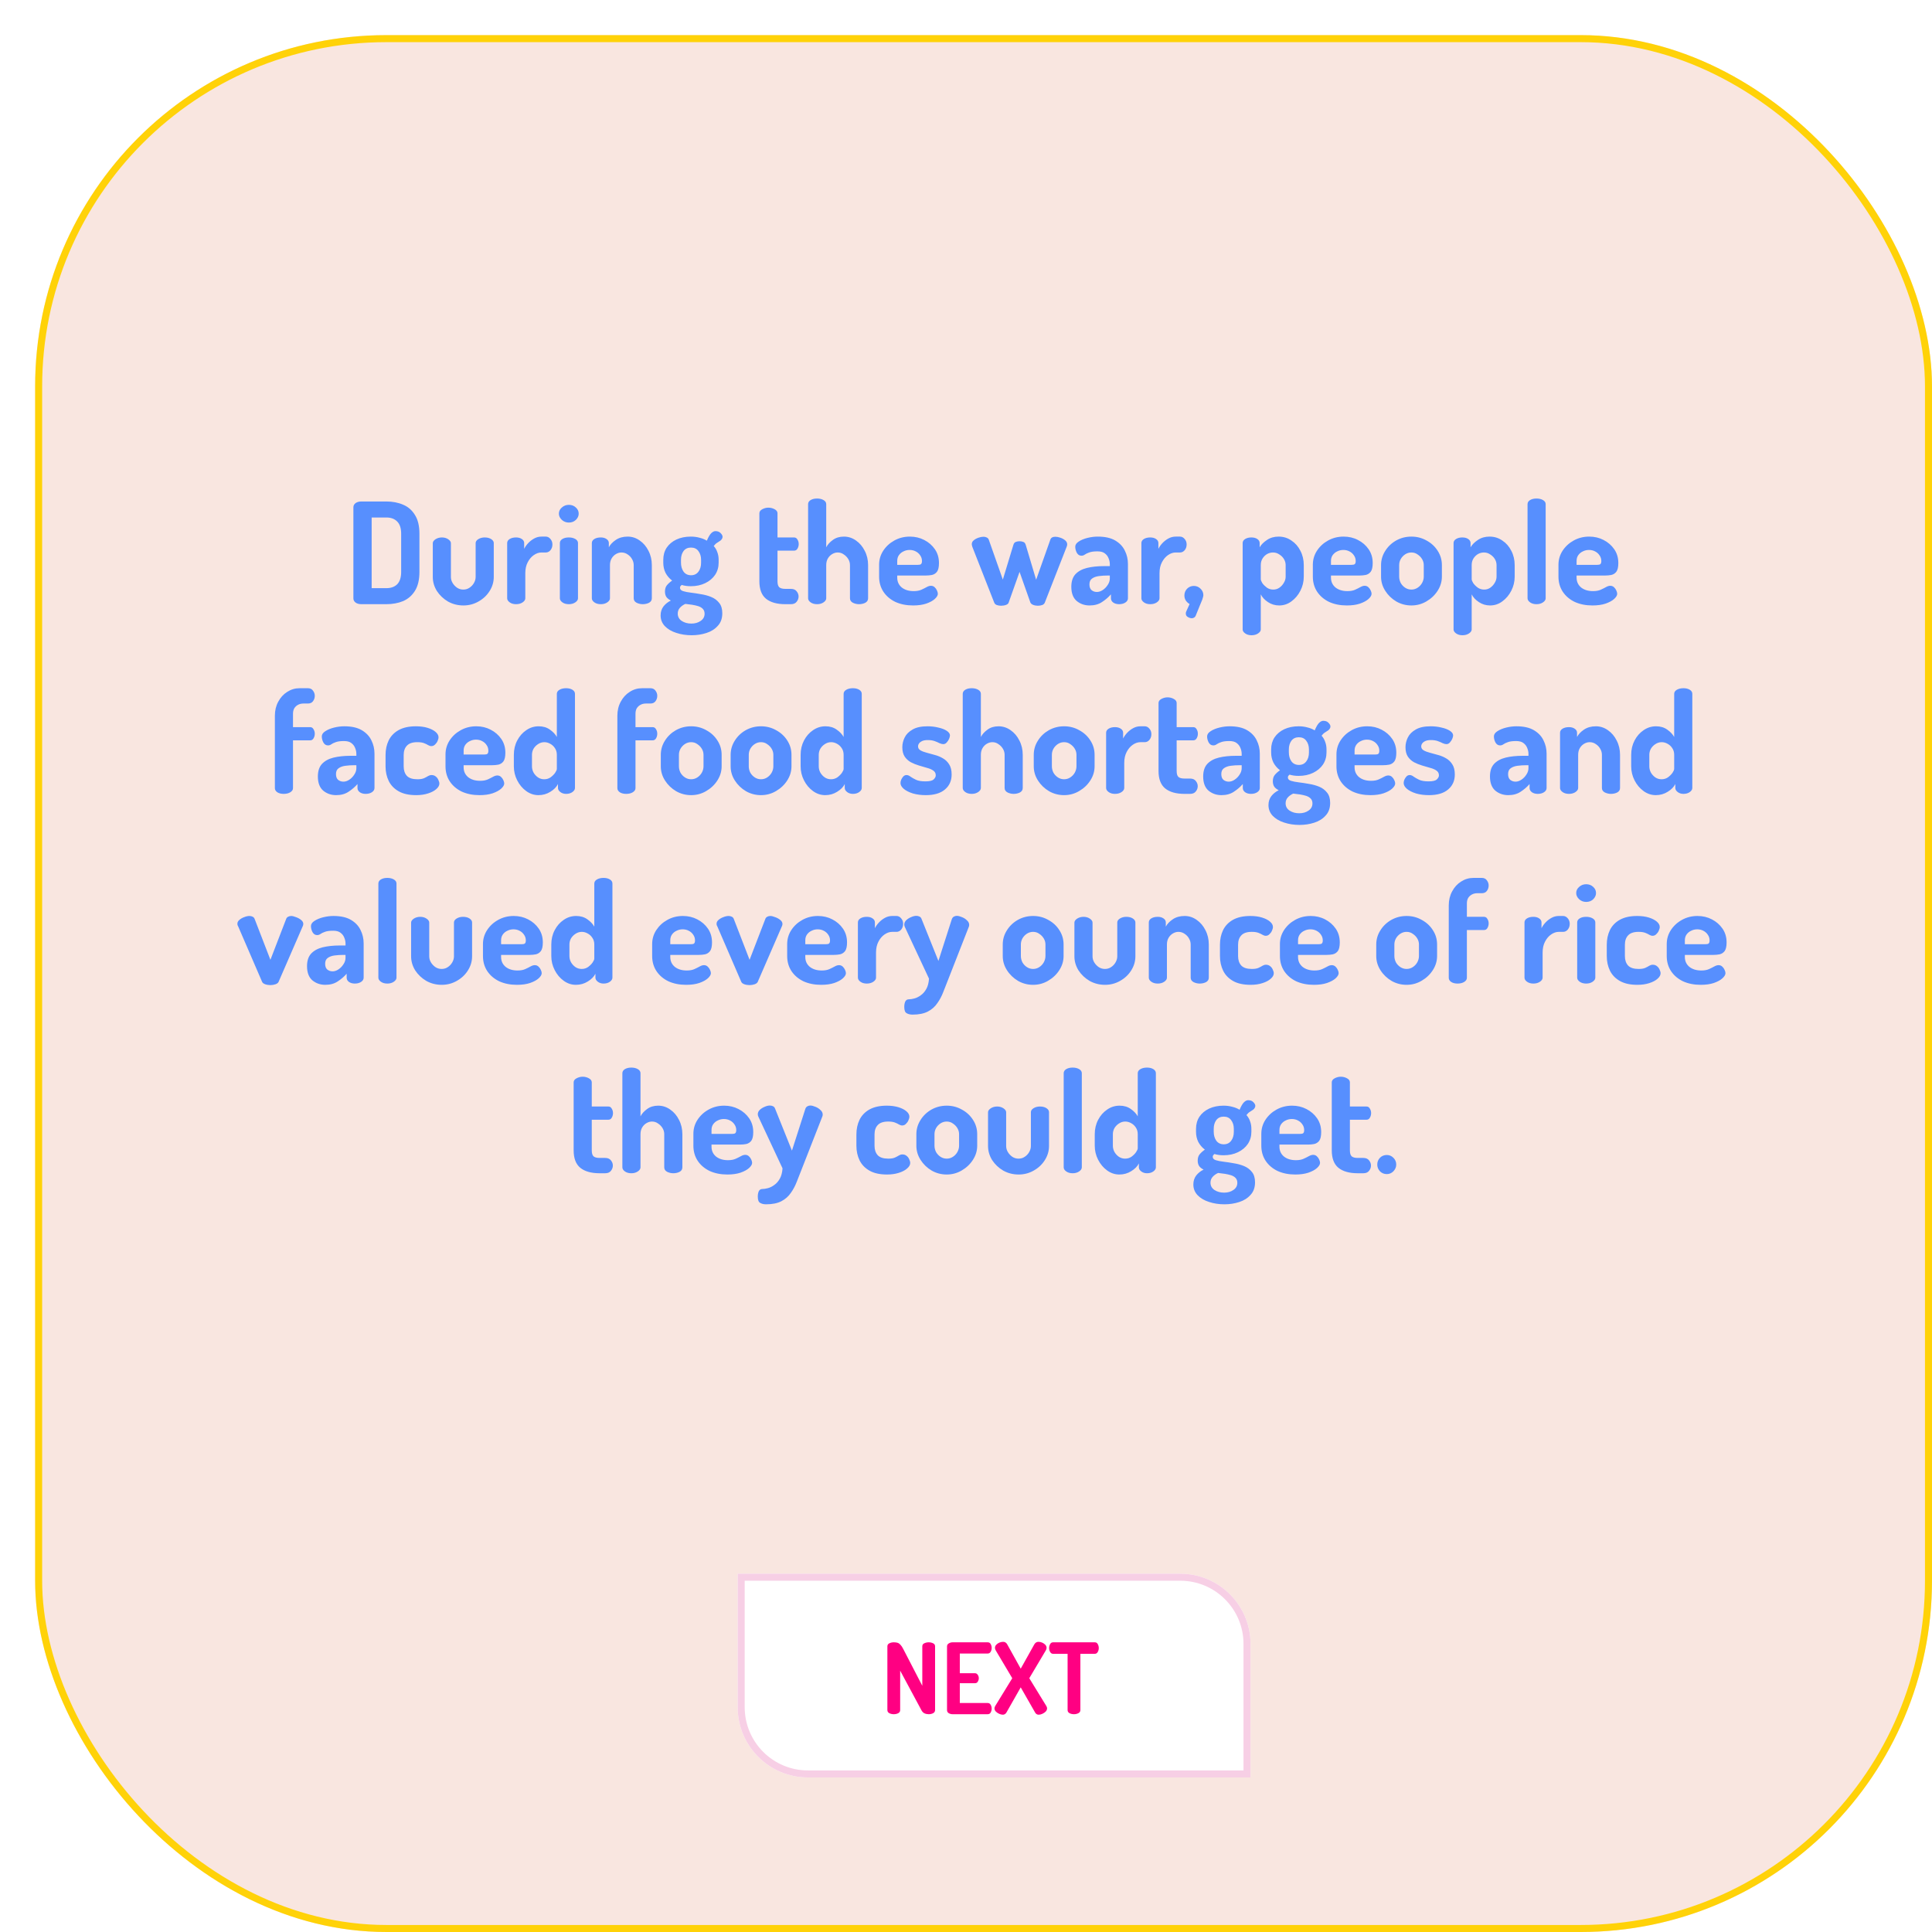 <svg width="275" height="275" viewBox="0 0 275 275" fill="none" xmlns="http://www.w3.org/2000/svg">
<g filter="url(#filter0_d_1930_38)">
<rect width="270" height="270" rx="50" fill="#F9E6E0"/>
<rect x="0.5" y="0.5" width="269" height="269" rx="49.5" stroke="#FFD208"/>
<g filter="url(#filter1_d_1930_38)">
<path d="M98 217H161C166.523 217 171 221.477 171 227V246H108C102.477 246 98 241.523 98 236V217Z" fill="white"/>
<path d="M98.5 217.5H161C166.247 217.5 170.5 221.753 170.5 227V245.5H108C102.753 245.5 98.5 241.247 98.5 236V217.5Z" stroke="#F7CFE5"/>
<path d="M120.219 237C119.995 237 119.785 236.953 119.589 236.86C119.402 236.757 119.309 236.608 119.309 236.412V227.34C119.309 227.144 119.402 226.999 119.589 226.906C119.785 226.813 119.995 226.766 120.219 226.766C120.443 226.766 120.625 226.789 120.765 226.836C120.914 226.883 121.049 226.976 121.171 227.116C121.301 227.247 121.437 227.452 121.577 227.732L124.279 232.954V227.34C124.279 227.135 124.372 226.99 124.559 226.906C124.755 226.813 124.965 226.766 125.189 226.766C125.422 226.766 125.632 226.813 125.819 226.906C126.005 226.99 126.099 227.135 126.099 227.34V236.412C126.099 236.608 126.005 236.757 125.819 236.86C125.632 236.953 125.422 237 125.189 237C124.974 237 124.773 236.958 124.587 236.874C124.409 236.79 124.265 236.641 124.153 236.426L121.129 230.798V236.412C121.129 236.608 121.035 236.757 120.849 236.86C120.662 236.953 120.452 237 120.219 237ZM128.597 237C128.401 237 128.219 236.953 128.051 236.86C127.883 236.757 127.799 236.608 127.799 236.412V227.354C127.799 227.158 127.883 227.013 128.051 226.92C128.219 226.817 128.401 226.766 128.597 226.766H133.581C133.786 226.766 133.931 226.85 134.015 227.018C134.108 227.186 134.155 227.363 134.155 227.55C134.155 227.774 134.104 227.965 134.001 228.124C133.908 228.283 133.768 228.362 133.581 228.362H129.619V231.162H131.747C131.934 231.162 132.074 231.237 132.167 231.386C132.27 231.526 132.321 231.694 132.321 231.89C132.321 232.049 132.274 232.207 132.181 232.366C132.097 232.515 131.952 232.59 131.747 232.59H129.619V235.404H133.581C133.768 235.404 133.908 235.483 134.001 235.642C134.104 235.801 134.155 235.992 134.155 236.216C134.155 236.403 134.108 236.58 134.015 236.748C133.931 236.916 133.786 237 133.581 237H128.597ZM135.755 237.07C135.587 237.07 135.409 237.028 135.223 236.944C135.036 236.86 134.877 236.753 134.747 236.622C134.616 236.482 134.551 236.328 134.551 236.16C134.551 236.057 134.588 235.945 134.663 235.824L137.085 231.876L134.747 227.942C134.663 227.811 134.621 227.681 134.621 227.55C134.621 227.391 134.681 227.247 134.803 227.116C134.924 226.985 135.073 226.883 135.251 226.808C135.437 226.733 135.615 226.696 135.783 226.696C135.932 226.696 136.053 226.733 136.147 226.808C136.249 226.873 136.329 226.967 136.385 227.088L138.289 230.518L140.207 227.088C140.272 226.967 140.351 226.873 140.445 226.808C140.547 226.733 140.669 226.696 140.809 226.696C140.986 226.696 141.163 226.733 141.341 226.808C141.518 226.883 141.667 226.985 141.789 227.116C141.91 227.247 141.971 227.391 141.971 227.55C141.971 227.681 141.929 227.811 141.845 227.942L139.507 231.876L141.929 235.824C142.003 235.945 142.041 236.057 142.041 236.16C142.041 236.328 141.975 236.482 141.845 236.622C141.714 236.753 141.555 236.86 141.369 236.944C141.191 237.028 141.014 237.07 140.837 237.07C140.734 237.07 140.636 237.042 140.543 236.986C140.459 236.93 140.393 236.86 140.347 236.776L138.289 233.178L136.245 236.776C136.198 236.86 136.128 236.93 136.035 236.986C135.951 237.042 135.857 237.07 135.755 237.07ZM145.871 237C145.638 237 145.428 236.953 145.241 236.86C145.054 236.757 144.961 236.608 144.961 236.412V228.404H142.903C142.726 228.404 142.586 228.32 142.483 228.152C142.38 227.984 142.329 227.793 142.329 227.578C142.329 227.382 142.376 227.2 142.469 227.032C142.562 226.855 142.707 226.766 142.903 226.766H148.825C149.03 226.766 149.175 226.855 149.259 227.032C149.352 227.2 149.399 227.382 149.399 227.578C149.399 227.793 149.348 227.984 149.245 228.152C149.152 228.32 149.012 228.404 148.825 228.404H146.781V236.412C146.781 236.608 146.683 236.757 146.487 236.86C146.3 236.953 146.095 237 145.871 237Z" fill="#FF0082"/>
</g>
<path d="M46.442 81C46.095 81 45.815 80.92 45.602 80.76C45.402 80.6 45.302 80.407 45.302 80.18V67.2C45.302 66.973 45.402 66.78 45.602 66.62C45.815 66.46 46.095 66.38 46.442 66.38H49.982C50.875 66.38 51.675 66.533 52.382 66.84C53.088 67.133 53.648 67.62 54.062 68.3C54.488 68.967 54.702 69.86 54.702 70.98V76.4C54.702 77.52 54.488 78.42 54.062 79.1C53.648 79.767 53.088 80.253 52.382 80.56C51.675 80.853 50.875 81 49.982 81H46.442ZM47.902 78.72H49.982C50.648 78.72 51.168 78.533 51.542 78.16C51.915 77.773 52.102 77.187 52.102 76.4V70.98C52.102 70.193 51.915 69.613 51.542 69.24C51.168 68.853 50.655 68.66 50.002 68.66H47.902V78.72ZM60.963 81.18C60.163 81.18 59.43 80.993 58.763 80.62C58.11 80.233 57.583 79.733 57.183 79.12C56.797 78.493 56.603 77.827 56.603 77.12V72.32C56.603 72.12 56.73 71.933 56.983 71.76C57.25 71.587 57.556 71.5 57.903 71.5C58.25 71.5 58.55 71.587 58.803 71.76C59.056 71.933 59.183 72.12 59.183 72.32V77.12C59.183 77.427 59.263 77.713 59.423 77.98C59.583 78.247 59.797 78.473 60.063 78.66C60.33 78.833 60.623 78.92 60.943 78.92C61.276 78.92 61.57 78.833 61.823 78.66C62.09 78.487 62.303 78.26 62.463 77.98C62.623 77.7 62.703 77.413 62.703 77.12V72.3C62.703 72.087 62.83 71.9 63.083 71.74C63.35 71.58 63.65 71.5 63.983 71.5C64.37 71.5 64.683 71.58 64.923 71.74C65.163 71.9 65.283 72.087 65.283 72.3V77.12C65.283 77.84 65.083 78.513 64.683 79.14C64.296 79.753 63.77 80.247 63.103 80.62C62.45 80.993 61.736 81.18 60.963 81.18ZM68.451 81C68.091 81 67.791 80.913 67.551 80.74C67.311 80.567 67.191 80.373 67.191 80.16V72.3C67.191 72.06 67.311 71.867 67.551 71.72C67.791 71.573 68.091 71.5 68.451 71.5C68.785 71.5 69.058 71.573 69.271 71.72C69.498 71.867 69.611 72.06 69.611 72.3V73.12C69.758 72.827 69.951 72.553 70.191 72.3C70.445 72.033 70.731 71.813 71.051 71.64C71.371 71.467 71.711 71.38 72.071 71.38H72.691C72.945 71.38 73.165 71.493 73.351 71.72C73.538 71.933 73.631 72.193 73.631 72.5C73.631 72.82 73.538 73.093 73.351 73.32C73.165 73.533 72.945 73.64 72.691 73.64H72.071C71.698 73.64 71.331 73.767 70.971 74.02C70.625 74.26 70.338 74.6 70.111 75.04C69.885 75.467 69.771 75.987 69.771 76.6V80.16C69.771 80.373 69.645 80.567 69.391 80.74C69.138 80.913 68.825 81 68.451 81ZM75.971 69.38C75.585 69.38 75.251 69.253 74.971 69C74.691 68.733 74.551 68.44 74.551 68.12C74.551 67.773 74.691 67.48 74.971 67.24C75.251 66.987 75.585 66.86 75.971 66.86C76.371 66.86 76.705 66.987 76.971 67.24C77.238 67.48 77.371 67.773 77.371 68.12C77.371 68.44 77.238 68.733 76.971 69C76.705 69.253 76.371 69.38 75.971 69.38ZM75.971 81C75.598 81 75.291 80.913 75.051 80.74C74.811 80.567 74.691 80.373 74.691 80.16V72.3C74.691 72.06 74.811 71.867 75.051 71.72C75.291 71.573 75.598 71.5 75.971 71.5C76.331 71.5 76.638 71.573 76.891 71.72C77.145 71.867 77.271 72.06 77.271 72.3V80.16C77.271 80.373 77.145 80.567 76.891 80.74C76.638 80.913 76.331 81 75.971 81ZM80.522 81C80.149 81 79.842 80.913 79.602 80.74C79.362 80.567 79.242 80.373 79.242 80.16V72.3C79.242 72.06 79.362 71.867 79.602 71.72C79.842 71.573 80.149 71.5 80.522 71.5C80.842 71.5 81.109 71.573 81.322 71.72C81.549 71.867 81.662 72.06 81.662 72.3V72.9C81.862 72.513 82.189 72.167 82.642 71.86C83.109 71.54 83.675 71.38 84.342 71.38C84.969 71.38 85.542 71.567 86.062 71.94C86.582 72.3 86.996 72.787 87.302 73.4C87.622 74.013 87.782 74.693 87.782 75.44V80.16C87.782 80.44 87.649 80.653 87.382 80.8C87.115 80.933 86.816 81 86.482 81C86.189 81 85.902 80.933 85.622 80.8C85.342 80.653 85.202 80.44 85.202 80.16V75.44C85.202 75.133 85.122 74.847 84.962 74.58C84.816 74.313 84.609 74.093 84.342 73.92C84.076 73.733 83.782 73.64 83.462 73.64C83.195 73.64 82.936 73.713 82.682 73.86C82.429 74.007 82.222 74.213 82.062 74.48C81.902 74.747 81.822 75.067 81.822 75.44V80.16C81.822 80.373 81.695 80.567 81.442 80.74C81.189 80.913 80.882 81 80.522 81ZM93.451 85.42C92.664 85.42 91.931 85.307 91.251 85.08C90.584 84.867 90.044 84.547 89.631 84.12C89.231 83.693 89.031 83.187 89.031 82.6C89.031 82.093 89.171 81.66 89.451 81.3C89.731 80.953 90.078 80.68 90.491 80.48C90.238 80.36 90.031 80.2 89.871 80C89.724 79.787 89.651 79.52 89.651 79.2C89.651 78.827 89.744 78.527 89.931 78.3C90.131 78.06 90.378 77.84 90.671 77.64C90.271 77.333 89.958 76.967 89.731 76.54C89.518 76.1 89.411 75.62 89.411 75.1V74.68C89.411 74.027 89.571 73.453 89.891 72.96C90.224 72.467 90.684 72.08 91.271 71.8C91.871 71.52 92.558 71.38 93.331 71.38C93.771 71.38 94.184 71.433 94.571 71.54C94.958 71.633 95.304 71.773 95.611 71.96C95.838 71.427 96.051 71.067 96.251 70.88C96.451 70.693 96.644 70.6 96.831 70.6C97.151 70.6 97.398 70.693 97.571 70.88C97.758 71.067 97.851 71.24 97.851 71.4C97.851 71.52 97.818 71.627 97.751 71.72C97.698 71.813 97.624 71.893 97.531 71.96C97.398 72.04 97.244 72.14 97.071 72.26C96.898 72.367 96.738 72.52 96.591 72.72C96.831 72.987 97.004 73.287 97.111 73.62C97.231 73.94 97.291 74.293 97.291 74.68V75.1C97.291 75.74 97.124 76.313 96.791 76.82C96.458 77.313 95.991 77.707 95.391 78C94.791 78.293 94.104 78.44 93.331 78.44C92.851 78.44 92.418 78.38 92.031 78.26C91.964 78.313 91.904 78.373 91.851 78.44C91.811 78.507 91.791 78.58 91.791 78.66C91.791 78.887 91.938 79.047 92.231 79.14C92.524 79.233 92.898 79.307 93.351 79.36C93.804 79.413 94.284 79.487 94.791 79.58C95.311 79.66 95.798 79.793 96.251 79.98C96.704 80.167 97.078 80.447 97.371 80.82C97.664 81.18 97.811 81.667 97.811 82.28C97.811 83.027 97.598 83.627 97.171 84.08C96.758 84.547 96.218 84.887 95.551 85.1C94.898 85.313 94.198 85.42 93.451 85.42ZM93.411 83.76C93.931 83.76 94.371 83.633 94.731 83.38C95.104 83.127 95.291 82.787 95.291 82.36C95.291 82.08 95.211 81.853 95.051 81.68C94.891 81.507 94.671 81.373 94.391 81.28C94.124 81.2 93.831 81.133 93.511 81.08C93.191 81.04 92.871 81 92.551 80.96C92.231 81.107 91.971 81.293 91.771 81.52C91.571 81.747 91.471 82.02 91.471 82.34C91.471 82.78 91.658 83.127 92.031 83.38C92.418 83.633 92.878 83.76 93.411 83.76ZM93.371 76.88C93.811 76.88 94.158 76.713 94.411 76.38C94.664 76.047 94.791 75.62 94.791 75.1V74.68C94.791 74.187 94.664 73.773 94.411 73.44C94.171 73.107 93.818 72.94 93.351 72.94C92.898 72.94 92.544 73.107 92.291 73.44C92.051 73.773 91.931 74.187 91.931 74.68V75.08C91.931 75.587 92.051 76.013 92.291 76.36C92.544 76.707 92.904 76.88 93.371 76.88ZM106.789 81C105.589 81 104.669 80.74 104.029 80.22C103.402 79.7 103.089 78.873 103.089 77.74V68.06C103.089 67.82 103.229 67.627 103.509 67.48C103.789 67.333 104.076 67.26 104.369 67.26C104.689 67.26 104.982 67.333 105.249 67.48C105.529 67.627 105.669 67.82 105.669 68.06V71.5H108.029C108.242 71.5 108.402 71.6 108.509 71.8C108.629 71.987 108.689 72.2 108.689 72.44C108.689 72.68 108.629 72.9 108.509 73.1C108.402 73.287 108.242 73.38 108.029 73.38H105.669V77.74C105.669 78.14 105.749 78.42 105.909 78.58C106.082 78.74 106.376 78.82 106.789 78.82H107.569C107.942 78.82 108.216 78.933 108.389 79.16C108.576 79.387 108.669 79.633 108.669 79.9C108.669 80.18 108.576 80.433 108.389 80.66C108.216 80.887 107.942 81 107.569 81H106.789ZM111.304 81C110.931 81 110.624 80.913 110.384 80.74C110.144 80.567 110.024 80.373 110.024 80.16V66.76C110.024 66.52 110.144 66.327 110.384 66.18C110.624 66.033 110.931 65.96 111.304 65.96C111.664 65.96 111.971 66.033 112.224 66.18C112.477 66.327 112.604 66.52 112.604 66.76V72.9C112.804 72.513 113.117 72.167 113.544 71.86C113.971 71.54 114.497 71.38 115.124 71.38C115.751 71.38 116.324 71.567 116.844 71.94C117.364 72.3 117.777 72.787 118.084 73.4C118.404 74.013 118.564 74.693 118.564 75.44V80.16C118.564 80.44 118.431 80.653 118.164 80.8C117.897 80.933 117.597 81 117.264 81C116.971 81 116.684 80.933 116.404 80.8C116.124 80.653 115.984 80.44 115.984 80.16V75.44C115.984 75.133 115.904 74.847 115.744 74.58C115.584 74.313 115.371 74.093 115.104 73.92C114.851 73.733 114.564 73.64 114.244 73.64C113.977 73.64 113.717 73.713 113.464 73.86C113.211 74.007 113.004 74.213 112.844 74.48C112.684 74.747 112.604 75.067 112.604 75.44V80.16C112.604 80.373 112.477 80.567 112.224 80.74C111.971 80.913 111.664 81 111.304 81ZM124.972 81.18C124.026 81.18 123.186 81.013 122.452 80.68C121.732 80.333 121.166 79.853 120.752 79.24C120.339 78.613 120.132 77.893 120.132 77.08V75.38C120.132 74.66 120.326 74 120.712 73.4C121.112 72.787 121.639 72.3 122.292 71.94C122.959 71.567 123.699 71.38 124.512 71.38C125.259 71.38 125.939 71.54 126.552 71.86C127.179 72.18 127.686 72.62 128.072 73.18C128.459 73.74 128.652 74.393 128.652 75.14C128.652 75.713 128.559 76.127 128.372 76.38C128.186 76.62 127.946 76.773 127.652 76.84C127.372 76.893 127.079 76.92 126.772 76.92H122.712V77.22C122.712 77.793 122.926 78.26 123.352 78.62C123.792 78.967 124.359 79.14 125.052 79.14C125.492 79.14 125.859 79.073 126.152 78.94C126.446 78.807 126.699 78.68 126.912 78.56C127.126 78.44 127.326 78.38 127.512 78.38C127.712 78.38 127.886 78.447 128.032 78.58C128.179 78.713 128.292 78.873 128.372 79.06C128.452 79.233 128.492 79.387 128.492 79.52C128.492 79.747 128.346 79.993 128.052 80.26C127.772 80.513 127.366 80.733 126.832 80.92C126.312 81.093 125.692 81.18 124.972 81.18ZM122.712 75.4H125.632C125.859 75.4 126.012 75.367 126.092 75.3C126.186 75.22 126.232 75.073 126.232 74.86C126.232 74.553 126.146 74.28 125.972 74.04C125.812 73.8 125.599 73.613 125.332 73.48C125.079 73.347 124.792 73.28 124.472 73.28C124.166 73.28 123.879 73.347 123.612 73.48C123.346 73.6 123.126 73.78 122.952 74.02C122.792 74.247 122.712 74.52 122.712 74.84V75.4ZM137.503 81.22C137.276 81.22 137.07 81.187 136.883 81.12C136.696 81.053 136.57 80.927 136.503 80.74L133.403 72.84C133.376 72.747 133.356 72.673 133.343 72.62C133.33 72.553 133.323 72.5 133.323 72.46C133.323 72.247 133.41 72.067 133.583 71.92C133.77 71.76 133.996 71.633 134.263 71.54C134.53 71.447 134.77 71.4 134.983 71.4C135.156 71.4 135.31 71.433 135.443 71.5C135.59 71.567 135.69 71.673 135.743 71.82L137.743 77.5L139.243 72.56C139.31 72.333 139.423 72.193 139.583 72.14C139.743 72.073 139.923 72.04 140.123 72.04C140.323 72.04 140.503 72.073 140.663 72.14C140.823 72.193 140.936 72.333 141.003 72.56L142.483 77.52L144.503 71.82C144.596 71.54 144.836 71.4 145.223 71.4C145.436 71.4 145.676 71.447 145.943 71.54C146.21 71.633 146.436 71.76 146.623 71.92C146.81 72.08 146.903 72.267 146.903 72.48C146.903 72.533 146.896 72.593 146.883 72.66C146.87 72.727 146.85 72.787 146.823 72.84L143.723 80.76C143.656 80.933 143.53 81.053 143.343 81.12C143.156 81.187 142.95 81.22 142.723 81.22C142.483 81.22 142.263 81.18 142.063 81.1C141.863 81.02 141.73 80.907 141.663 80.76L140.123 76.4L138.583 80.74C138.543 80.9 138.416 81.02 138.203 81.1C137.99 81.18 137.756 81.22 137.503 81.22ZM150.091 81.18C149.384 81.18 148.771 80.967 148.251 80.54C147.744 80.1 147.491 79.427 147.491 78.52C147.491 77.76 147.684 77.167 148.071 76.74C148.471 76.313 149.017 76.013 149.711 75.84C150.417 75.667 151.231 75.58 152.151 75.58H152.971V75.32C152.971 75.027 152.911 74.74 152.791 74.46C152.684 74.18 152.504 73.947 152.251 73.76C152.011 73.573 151.664 73.48 151.211 73.48C150.704 73.48 150.311 73.533 150.031 73.64C149.764 73.733 149.557 73.833 149.411 73.94C149.264 74.047 149.104 74.1 148.931 74.1C148.651 74.1 148.431 73.96 148.271 73.68C148.124 73.4 148.051 73.113 148.051 72.82C148.051 72.54 148.217 72.293 148.551 72.08C148.897 71.853 149.317 71.68 149.811 71.56C150.304 71.44 150.784 71.38 151.251 71.38C152.291 71.38 153.124 71.567 153.751 71.94C154.377 72.313 154.831 72.793 155.111 73.38C155.404 73.967 155.551 74.6 155.551 75.28V80.16C155.551 80.4 155.431 80.6 155.191 80.76C154.951 80.92 154.651 81 154.291 81C153.957 81 153.677 80.92 153.451 80.76C153.237 80.6 153.131 80.4 153.131 80.16V79.6C152.771 80.013 152.344 80.38 151.851 80.7C151.371 81.02 150.784 81.18 150.091 81.18ZM151.131 79.26C151.411 79.26 151.691 79.167 151.971 78.98C152.251 78.793 152.484 78.553 152.671 78.26C152.871 77.967 152.971 77.66 152.971 77.34V76.92H152.671C152.231 76.92 151.811 76.947 151.411 77C151.011 77.053 150.684 77.173 150.431 77.36C150.191 77.533 150.071 77.807 150.071 78.18C150.071 78.553 150.171 78.827 150.371 79C150.584 79.173 150.837 79.26 151.131 79.26ZM158.725 81C158.365 81 158.065 80.913 157.825 80.74C157.585 80.567 157.465 80.373 157.465 80.16V72.3C157.465 72.06 157.585 71.867 157.825 71.72C158.065 71.573 158.365 71.5 158.725 71.5C159.058 71.5 159.332 71.573 159.545 71.72C159.772 71.867 159.885 72.06 159.885 72.3V73.12C160.032 72.827 160.225 72.553 160.465 72.3C160.718 72.033 161.005 71.813 161.325 71.64C161.645 71.467 161.985 71.38 162.345 71.38H162.965C163.218 71.38 163.438 71.493 163.625 71.72C163.812 71.933 163.905 72.193 163.905 72.5C163.905 72.82 163.812 73.093 163.625 73.32C163.438 73.533 163.218 73.64 162.965 73.64H162.345C161.972 73.64 161.605 73.767 161.245 74.02C160.898 74.26 160.612 74.6 160.385 75.04C160.158 75.467 160.045 75.987 160.045 76.6V80.16C160.045 80.373 159.918 80.567 159.665 80.74C159.412 80.913 159.098 81 158.725 81ZM164.647 83C164.461 83 164.267 82.94 164.067 82.82C163.881 82.713 163.787 82.547 163.787 82.32C163.787 82.227 163.807 82.133 163.847 82.04L164.327 80.98C164.101 80.847 163.921 80.68 163.787 80.48C163.654 80.267 163.587 80.027 163.587 79.76C163.587 79.387 163.714 79.067 163.967 78.8C164.234 78.533 164.554 78.4 164.927 78.4C165.301 78.4 165.621 78.533 165.887 78.8C166.154 79.053 166.287 79.367 166.287 79.74C166.287 79.793 166.274 79.867 166.247 79.96C166.234 80.04 166.194 80.173 166.127 80.36C166.061 80.547 165.947 80.82 165.787 81.18C165.641 81.553 165.441 82.047 165.187 82.66C165.134 82.78 165.054 82.867 164.947 82.92C164.841 82.973 164.741 83 164.647 83ZM173.139 85.42C172.779 85.42 172.479 85.333 172.239 85.16C171.999 84.987 171.879 84.8 171.879 84.6V72.3C171.879 72.06 171.999 71.867 172.239 71.72C172.479 71.573 172.773 71.5 173.119 71.5C173.466 71.5 173.746 71.573 173.959 71.72C174.186 71.867 174.299 72.06 174.299 72.3V72.9C174.526 72.513 174.873 72.167 175.339 71.86C175.806 71.54 176.359 71.38 176.999 71.38C177.679 71.38 178.286 71.567 178.819 71.94C179.366 72.3 179.793 72.787 180.099 73.4C180.419 74.013 180.579 74.693 180.579 75.44V77.08C180.579 77.787 180.419 78.453 180.099 79.08C179.779 79.707 179.353 80.213 178.819 80.6C178.299 80.987 177.719 81.18 177.079 81.18C176.493 81.18 175.959 81.02 175.479 80.7C174.999 80.38 174.659 80.013 174.459 79.6V84.6C174.459 84.8 174.333 84.987 174.079 85.16C173.826 85.333 173.513 85.42 173.139 85.42ZM176.239 78.92C176.559 78.92 176.846 78.833 177.099 78.66C177.366 78.473 177.579 78.24 177.739 77.96C177.913 77.68 177.999 77.387 177.999 77.08V75.44C177.999 75.133 177.919 74.847 177.759 74.58C177.599 74.313 177.379 74.093 177.099 73.92C176.833 73.733 176.533 73.64 176.199 73.64C175.906 73.64 175.626 73.713 175.359 73.86C175.106 74.007 174.893 74.213 174.719 74.48C174.546 74.747 174.459 75.067 174.459 75.44V77.44C174.459 77.573 174.533 77.76 174.679 78C174.839 78.227 175.053 78.44 175.319 78.64C175.586 78.827 175.893 78.92 176.239 78.92ZM186.71 81.18C185.764 81.18 184.924 81.013 184.19 80.68C183.47 80.333 182.904 79.853 182.49 79.24C182.077 78.613 181.87 77.893 181.87 77.08V75.38C181.87 74.66 182.064 74 182.45 73.4C182.85 72.787 183.377 72.3 184.03 71.94C184.697 71.567 185.437 71.38 186.25 71.38C186.997 71.38 187.677 71.54 188.29 71.86C188.917 72.18 189.424 72.62 189.81 73.18C190.197 73.74 190.39 74.393 190.39 75.14C190.39 75.713 190.297 76.127 190.11 76.38C189.924 76.62 189.684 76.773 189.39 76.84C189.11 76.893 188.817 76.92 188.51 76.92H184.45V77.22C184.45 77.793 184.664 78.26 185.09 78.62C185.53 78.967 186.097 79.14 186.79 79.14C187.23 79.14 187.597 79.073 187.89 78.94C188.184 78.807 188.437 78.68 188.65 78.56C188.864 78.44 189.064 78.38 189.25 78.38C189.45 78.38 189.624 78.447 189.77 78.58C189.917 78.713 190.03 78.873 190.11 79.06C190.19 79.233 190.23 79.387 190.23 79.52C190.23 79.747 190.084 79.993 189.79 80.26C189.51 80.513 189.104 80.733 188.57 80.92C188.05 81.093 187.43 81.18 186.71 81.18ZM184.45 75.4H187.37C187.597 75.4 187.75 75.367 187.83 75.3C187.924 75.22 187.97 75.073 187.97 74.86C187.97 74.553 187.884 74.28 187.71 74.04C187.55 73.8 187.337 73.613 187.07 73.48C186.817 73.347 186.53 73.28 186.21 73.28C185.904 73.28 185.617 73.347 185.35 73.48C185.084 73.6 184.864 73.78 184.69 74.02C184.53 74.247 184.45 74.52 184.45 74.84V75.4ZM195.898 81.18C195.124 81.18 194.411 80.993 193.758 80.62C193.104 80.233 192.578 79.727 192.178 79.1C191.778 78.473 191.578 77.8 191.578 77.08V75.44C191.578 74.72 191.771 74.053 192.158 73.44C192.544 72.813 193.064 72.313 193.718 71.94C194.384 71.567 195.111 71.38 195.898 71.38C196.684 71.38 197.404 71.567 198.058 71.94C198.724 72.3 199.251 72.787 199.638 73.4C200.038 74.013 200.238 74.693 200.238 75.44V77.08C200.238 77.787 200.038 78.453 199.638 79.08C199.238 79.707 198.704 80.213 198.038 80.6C197.384 80.987 196.671 81.18 195.898 81.18ZM195.898 78.92C196.218 78.92 196.511 78.833 196.778 78.66C197.044 78.487 197.258 78.26 197.418 77.98C197.578 77.687 197.658 77.387 197.658 77.08V75.44C197.658 75.133 197.578 74.847 197.418 74.58C197.258 74.313 197.044 74.093 196.778 73.92C196.524 73.733 196.231 73.64 195.898 73.64C195.578 73.64 195.284 73.727 195.018 73.9C194.751 74.073 194.538 74.3 194.378 74.58C194.231 74.847 194.158 75.133 194.158 75.44V77.08C194.158 77.387 194.231 77.687 194.378 77.98C194.538 78.26 194.751 78.487 195.018 78.66C195.284 78.833 195.578 78.92 195.898 78.92ZM203.159 85.42C202.799 85.42 202.499 85.333 202.259 85.16C202.019 84.987 201.899 84.8 201.899 84.6V72.3C201.899 72.06 202.019 71.867 202.259 71.72C202.499 71.573 202.792 71.5 203.139 71.5C203.486 71.5 203.766 71.573 203.979 71.72C204.206 71.867 204.319 72.06 204.319 72.3V72.9C204.546 72.513 204.892 72.167 205.359 71.86C205.826 71.54 206.379 71.38 207.019 71.38C207.699 71.38 208.306 71.567 208.839 71.94C209.386 72.3 209.812 72.787 210.119 73.4C210.439 74.013 210.599 74.693 210.599 75.44V77.08C210.599 77.787 210.439 78.453 210.119 79.08C209.799 79.707 209.372 80.213 208.839 80.6C208.319 80.987 207.739 81.18 207.099 81.18C206.512 81.18 205.979 81.02 205.499 80.7C205.019 80.38 204.679 80.013 204.479 79.6V84.6C204.479 84.8 204.352 84.987 204.099 85.16C203.846 85.333 203.532 85.42 203.159 85.42ZM206.259 78.92C206.579 78.92 206.866 78.833 207.119 78.66C207.386 78.473 207.599 78.24 207.759 77.96C207.932 77.68 208.019 77.387 208.019 77.08V75.44C208.019 75.133 207.939 74.847 207.779 74.58C207.619 74.313 207.399 74.093 207.119 73.92C206.852 73.733 206.552 73.64 206.219 73.64C205.926 73.64 205.646 73.713 205.379 73.86C205.126 74.007 204.912 74.213 204.739 74.48C204.566 74.747 204.479 75.067 204.479 75.44V77.44C204.479 77.573 204.552 77.76 204.699 78C204.859 78.227 205.072 78.44 205.339 78.64C205.606 78.827 205.912 78.92 206.259 78.92ZM213.71 81C213.337 81 213.03 80.913 212.79 80.74C212.55 80.567 212.43 80.373 212.43 80.16V66.76C212.43 66.52 212.55 66.327 212.79 66.18C213.03 66.033 213.337 65.96 213.71 65.96C214.07 65.96 214.377 66.033 214.63 66.18C214.883 66.327 215.01 66.52 215.01 66.76V80.16C215.01 80.373 214.883 80.567 214.63 80.74C214.377 80.913 214.07 81 213.71 81ZM221.671 81.18C220.725 81.18 219.885 81.013 219.151 80.68C218.431 80.333 217.865 79.853 217.451 79.24C217.038 78.613 216.831 77.893 216.831 77.08V75.38C216.831 74.66 217.025 74 217.411 73.4C217.811 72.787 218.338 72.3 218.991 71.94C219.658 71.567 220.398 71.38 221.211 71.38C221.958 71.38 222.638 71.54 223.251 71.86C223.878 72.18 224.385 72.62 224.771 73.18C225.158 73.74 225.351 74.393 225.351 75.14C225.351 75.713 225.258 76.127 225.071 76.38C224.885 76.62 224.645 76.773 224.351 76.84C224.071 76.893 223.778 76.92 223.471 76.92H219.411V77.22C219.411 77.793 219.625 78.26 220.051 78.62C220.491 78.967 221.058 79.14 221.751 79.14C222.191 79.14 222.558 79.073 222.851 78.94C223.145 78.807 223.398 78.68 223.611 78.56C223.825 78.44 224.025 78.38 224.211 78.38C224.411 78.38 224.585 78.447 224.731 78.58C224.878 78.713 224.991 78.873 225.071 79.06C225.151 79.233 225.191 79.387 225.191 79.52C225.191 79.747 225.045 79.993 224.751 80.26C224.471 80.513 224.065 80.733 223.531 80.92C223.011 81.093 222.391 81.18 221.671 81.18ZM219.411 75.4H222.331C222.558 75.4 222.711 75.367 222.791 75.3C222.885 75.22 222.931 75.073 222.931 74.86C222.931 74.553 222.845 74.28 222.671 74.04C222.511 73.8 222.298 73.613 222.031 73.48C221.778 73.347 221.491 73.28 221.171 73.28C220.865 73.28 220.578 73.347 220.311 73.48C220.045 73.6 219.825 73.78 219.651 74.02C219.491 74.247 219.411 74.52 219.411 74.84V75.4ZM35.386 108C35.026 108 34.725 107.927 34.486 107.78C34.245 107.62 34.126 107.42 34.126 107.18V96.88C34.126 96.133 34.285 95.467 34.605 94.88C34.925 94.28 35.352 93.813 35.886 93.48C36.419 93.133 37.005 92.96 37.645 92.96H38.825C39.145 92.96 39.386 93.073 39.545 93.3C39.719 93.527 39.806 93.773 39.806 94.04C39.806 94.333 39.719 94.593 39.545 94.82C39.386 95.033 39.145 95.14 38.825 95.14H38.185C37.906 95.14 37.652 95.2 37.425 95.32C37.199 95.44 37.019 95.607 36.886 95.82C36.766 96.033 36.706 96.293 36.706 96.6V98.5H39.145C39.359 98.5 39.519 98.6 39.626 98.8C39.745 98.987 39.806 99.2 39.806 99.44C39.806 99.68 39.745 99.9 39.626 100.1C39.519 100.287 39.359 100.38 39.145 100.38H36.706V107.18C36.706 107.42 36.572 107.62 36.306 107.78C36.052 107.927 35.745 108 35.386 108ZM42.845 108.18C42.138 108.18 41.525 107.967 41.005 107.54C40.498 107.1 40.245 106.427 40.245 105.52C40.245 104.76 40.438 104.167 40.825 103.74C41.225 103.313 41.771 103.013 42.465 102.84C43.171 102.667 43.985 102.58 44.905 102.58H45.725V102.32C45.725 102.027 45.665 101.74 45.545 101.46C45.438 101.18 45.258 100.947 45.005 100.76C44.765 100.573 44.418 100.48 43.965 100.48C43.458 100.48 43.065 100.533 42.785 100.64C42.518 100.733 42.311 100.833 42.165 100.94C42.018 101.047 41.858 101.1 41.685 101.1C41.405 101.1 41.185 100.96 41.025 100.68C40.878 100.4 40.805 100.113 40.805 99.82C40.805 99.54 40.971 99.293 41.305 99.08C41.651 98.853 42.071 98.68 42.565 98.56C43.058 98.44 43.538 98.38 44.005 98.38C45.045 98.38 45.878 98.567 46.505 98.94C47.131 99.313 47.585 99.793 47.865 100.38C48.158 100.967 48.305 101.6 48.305 102.28V107.16C48.305 107.4 48.185 107.6 47.945 107.76C47.705 107.92 47.405 108 47.045 108C46.711 108 46.431 107.92 46.205 107.76C45.991 107.6 45.885 107.4 45.885 107.16V106.6C45.525 107.013 45.098 107.38 44.605 107.7C44.125 108.02 43.538 108.18 42.845 108.18ZM43.885 106.26C44.165 106.26 44.445 106.167 44.725 105.98C45.005 105.793 45.238 105.553 45.425 105.26C45.625 104.967 45.725 104.66 45.725 104.34V103.92H45.425C44.985 103.92 44.565 103.947 44.165 104C43.765 104.053 43.438 104.173 43.185 104.36C42.945 104.533 42.825 104.807 42.825 105.18C42.825 105.553 42.925 105.827 43.125 106C43.338 106.173 43.591 106.26 43.885 106.26ZM54.239 108.18C53.225 108.18 52.399 108 51.759 107.64C51.119 107.28 50.645 106.793 50.339 106.18C50.032 105.553 49.879 104.853 49.879 104.08V102.48C49.879 101.707 50.025 101.013 50.319 100.4C50.625 99.773 51.099 99.28 51.739 98.92C52.392 98.56 53.212 98.38 54.199 98.38C54.825 98.38 55.379 98.453 55.859 98.6C56.339 98.747 56.719 98.94 56.999 99.18C57.279 99.42 57.419 99.673 57.419 99.94C57.419 100.1 57.372 100.28 57.279 100.48C57.199 100.667 57.079 100.833 56.919 100.98C56.772 101.127 56.599 101.2 56.399 101.2C56.252 101.2 56.099 101.153 55.939 101.06C55.792 100.967 55.599 100.873 55.359 100.78C55.119 100.687 54.799 100.64 54.399 100.64C53.719 100.64 53.225 100.807 52.919 101.14C52.612 101.46 52.459 101.907 52.459 102.48V104.08C52.459 104.653 52.612 105.107 52.919 105.44C53.225 105.76 53.725 105.92 54.419 105.92C54.832 105.92 55.152 105.867 55.379 105.76C55.605 105.653 55.792 105.553 55.939 105.46C56.099 105.367 56.259 105.32 56.419 105.32C56.659 105.32 56.859 105.387 57.019 105.52C57.192 105.653 57.319 105.82 57.399 106.02C57.492 106.207 57.539 106.38 57.539 106.54C57.539 106.807 57.392 107.067 57.099 107.32C56.819 107.573 56.425 107.78 55.919 107.94C55.425 108.1 54.865 108.18 54.239 108.18ZM63.253 108.18C62.307 108.18 61.467 108.013 60.733 107.68C60.013 107.333 59.447 106.853 59.033 106.24C58.62 105.613 58.413 104.893 58.413 104.08V102.38C58.413 101.66 58.607 101 58.993 100.4C59.393 99.787 59.92 99.3 60.573 98.94C61.24 98.567 61.98 98.38 62.793 98.38C63.54 98.38 64.22 98.54 64.833 98.86C65.46 99.18 65.967 99.62 66.353 100.18C66.74 100.74 66.933 101.393 66.933 102.14C66.933 102.713 66.84 103.127 66.653 103.38C66.467 103.62 66.227 103.773 65.933 103.84C65.653 103.893 65.36 103.92 65.053 103.92H60.993V104.22C60.993 104.793 61.207 105.26 61.633 105.62C62.073 105.967 62.64 106.14 63.333 106.14C63.773 106.14 64.14 106.073 64.433 105.94C64.727 105.807 64.98 105.68 65.193 105.56C65.407 105.44 65.607 105.38 65.793 105.38C65.993 105.38 66.167 105.447 66.313 105.58C66.46 105.713 66.573 105.873 66.653 106.06C66.733 106.233 66.773 106.387 66.773 106.52C66.773 106.747 66.627 106.993 66.333 107.26C66.053 107.513 65.647 107.733 65.113 107.92C64.593 108.093 63.973 108.18 63.253 108.18ZM60.993 102.4H63.913C64.14 102.4 64.293 102.367 64.373 102.3C64.467 102.22 64.513 102.073 64.513 101.86C64.513 101.553 64.427 101.28 64.253 101.04C64.093 100.8 63.88 100.613 63.613 100.48C63.36 100.347 63.073 100.28 62.753 100.28C62.447 100.28 62.16 100.347 61.893 100.48C61.627 100.6 61.407 100.78 61.233 101.02C61.073 101.247 60.993 101.52 60.993 101.84V102.4ZM71.641 108.18C71.014 108.18 70.434 107.987 69.9 107.6C69.367 107.213 68.941 106.707 68.621 106.08C68.3 105.453 68.141 104.787 68.141 104.08V102.44C68.141 101.693 68.3 101.013 68.621 100.4C68.941 99.787 69.367 99.3 69.9 98.94C70.434 98.567 71.027 98.38 71.68 98.38C72.307 98.38 72.841 98.54 73.281 98.86C73.721 99.167 74.047 99.513 74.26 99.9V93.76C74.26 93.52 74.387 93.327 74.641 93.18C74.894 93.033 75.207 92.96 75.581 92.96C75.941 92.96 76.24 93.033 76.481 93.18C76.721 93.327 76.841 93.52 76.841 93.76V107.16C76.841 107.373 76.721 107.567 76.481 107.74C76.24 107.913 75.941 108 75.581 108C75.26 108 74.987 107.913 74.76 107.74C74.534 107.567 74.421 107.373 74.421 107.16V106.6C74.221 107.013 73.861 107.38 73.341 107.7C72.834 108.02 72.267 108.18 71.641 108.18ZM72.46 105.92C72.807 105.92 73.114 105.827 73.38 105.64C73.647 105.44 73.861 105.227 74.02 105C74.18 104.76 74.26 104.573 74.26 104.44V102.44C74.26 102.067 74.167 101.747 73.981 101.48C73.807 101.213 73.581 101.007 73.3 100.86C73.034 100.713 72.76 100.64 72.481 100.64C72.16 100.64 71.861 100.733 71.581 100.92C71.314 101.093 71.1 101.313 70.941 101.58C70.794 101.847 70.721 102.133 70.721 102.44V104.08C70.721 104.387 70.794 104.68 70.941 104.96C71.1 105.24 71.314 105.473 71.581 105.66C71.847 105.833 72.141 105.92 72.46 105.92ZM84.135 108C83.775 108 83.475 107.927 83.236 107.78C82.996 107.62 82.876 107.42 82.876 107.18V96.88C82.876 96.133 83.035 95.467 83.356 94.88C83.675 94.28 84.102 93.813 84.635 93.48C85.169 93.133 85.755 92.96 86.395 92.96H87.576C87.895 92.96 88.135 93.073 88.296 93.3C88.469 93.527 88.555 93.773 88.555 94.04C88.555 94.333 88.469 94.593 88.296 94.82C88.135 95.033 87.895 95.14 87.576 95.14H86.936C86.656 95.14 86.402 95.2 86.175 95.32C85.949 95.44 85.769 95.607 85.635 95.82C85.516 96.033 85.456 96.293 85.456 96.6V98.5H87.895C88.109 98.5 88.269 98.6 88.376 98.8C88.496 98.987 88.555 99.2 88.555 99.44C88.555 99.68 88.496 99.9 88.376 100.1C88.269 100.287 88.109 100.38 87.895 100.38H85.456V107.18C85.456 107.42 85.322 107.62 85.055 107.78C84.802 107.927 84.496 108 84.135 108ZM93.378 108.18C92.605 108.18 91.891 107.993 91.238 107.62C90.585 107.233 90.058 106.727 89.658 106.1C89.258 105.473 89.058 104.8 89.058 104.08V102.44C89.058 101.72 89.251 101.053 89.638 100.44C90.025 99.813 90.545 99.313 91.198 98.94C91.865 98.567 92.591 98.38 93.378 98.38C94.165 98.38 94.885 98.567 95.538 98.94C96.205 99.3 96.731 99.787 97.118 100.4C97.518 101.013 97.718 101.693 97.718 102.44V104.08C97.718 104.787 97.518 105.453 97.118 106.08C96.718 106.707 96.185 107.213 95.518 107.6C94.865 107.987 94.151 108.18 93.378 108.18ZM93.378 105.92C93.698 105.92 93.991 105.833 94.258 105.66C94.525 105.487 94.738 105.26 94.898 104.98C95.058 104.687 95.138 104.387 95.138 104.08V102.44C95.138 102.133 95.058 101.847 94.898 101.58C94.738 101.313 94.525 101.093 94.258 100.92C94.005 100.733 93.711 100.64 93.378 100.64C93.058 100.64 92.765 100.727 92.498 100.9C92.231 101.073 92.018 101.3 91.858 101.58C91.711 101.847 91.638 102.133 91.638 102.44V104.08C91.638 104.387 91.711 104.687 91.858 104.98C92.018 105.26 92.231 105.487 92.498 105.66C92.765 105.833 93.058 105.92 93.378 105.92ZM103.319 108.18C102.546 108.18 101.833 107.993 101.179 107.62C100.526 107.233 99.999 106.727 99.599 106.1C99.199 105.473 98.999 104.8 98.999 104.08V102.44C98.999 101.72 99.193 101.053 99.579 100.44C99.966 99.813 100.486 99.313 101.139 98.94C101.806 98.567 102.533 98.38 103.319 98.38C104.106 98.38 104.826 98.567 105.479 98.94C106.146 99.3 106.673 99.787 107.059 100.4C107.459 101.013 107.659 101.693 107.659 102.44V104.08C107.659 104.787 107.459 105.453 107.059 106.08C106.659 106.707 106.126 107.213 105.459 107.6C104.806 107.987 104.093 108.18 103.319 108.18ZM103.319 105.92C103.639 105.92 103.933 105.833 104.199 105.66C104.466 105.487 104.679 105.26 104.839 104.98C104.999 104.687 105.079 104.387 105.079 104.08V102.44C105.079 102.133 104.999 101.847 104.839 101.58C104.679 101.313 104.466 101.093 104.199 100.92C103.946 100.733 103.653 100.64 103.319 100.64C102.999 100.64 102.706 100.727 102.439 100.9C102.173 101.073 101.959 101.3 101.799 101.58C101.653 101.847 101.579 102.133 101.579 102.44V104.08C101.579 104.387 101.653 104.687 101.799 104.98C101.959 105.26 102.173 105.487 102.439 105.66C102.706 105.833 102.999 105.92 103.319 105.92ZM112.461 108.18C111.834 108.18 111.254 107.987 110.721 107.6C110.187 107.213 109.761 106.707 109.441 106.08C109.121 105.453 108.961 104.787 108.961 104.08V102.44C108.961 101.693 109.121 101.013 109.441 100.4C109.761 99.787 110.187 99.3 110.721 98.94C111.254 98.567 111.847 98.38 112.501 98.38C113.127 98.38 113.661 98.54 114.101 98.86C114.541 99.167 114.867 99.513 115.081 99.9V93.76C115.081 93.52 115.207 93.327 115.461 93.18C115.714 93.033 116.027 92.96 116.401 92.96C116.761 92.96 117.061 93.033 117.301 93.18C117.541 93.327 117.661 93.52 117.661 93.76V107.16C117.661 107.373 117.541 107.567 117.301 107.74C117.061 107.913 116.761 108 116.401 108C116.081 108 115.807 107.913 115.581 107.74C115.354 107.567 115.241 107.373 115.241 107.16V106.6C115.041 107.013 114.681 107.38 114.161 107.7C113.654 108.02 113.087 108.18 112.461 108.18ZM113.281 105.92C113.627 105.92 113.934 105.827 114.201 105.64C114.467 105.44 114.681 105.227 114.841 105C115.001 104.76 115.081 104.573 115.081 104.44V102.44C115.081 102.067 114.987 101.747 114.801 101.48C114.627 101.213 114.401 101.007 114.121 100.86C113.854 100.713 113.581 100.64 113.301 100.64C112.981 100.64 112.681 100.733 112.401 100.92C112.134 101.093 111.921 101.313 111.761 101.58C111.614 101.847 111.541 102.133 111.541 102.44V104.08C111.541 104.387 111.614 104.68 111.761 104.96C111.921 105.24 112.134 105.473 112.401 105.66C112.667 105.833 112.961 105.92 113.281 105.92ZM126.776 108.18C126.109 108.18 125.496 108.1 124.936 107.94C124.389 107.767 123.956 107.547 123.636 107.28C123.329 107.013 123.176 106.74 123.176 106.46C123.176 106.313 123.209 106.153 123.276 105.98C123.356 105.807 123.456 105.653 123.576 105.52C123.709 105.387 123.862 105.32 124.036 105.32C124.222 105.32 124.416 105.4 124.616 105.56C124.829 105.707 125.089 105.853 125.396 106C125.716 106.147 126.156 106.22 126.716 106.22C127.316 106.22 127.709 106.127 127.896 105.94C128.096 105.753 128.196 105.56 128.196 105.36C128.196 105.067 128.076 104.84 127.836 104.68C127.609 104.52 127.316 104.393 126.956 104.3C126.596 104.193 126.209 104.08 125.796 103.96C125.396 103.84 125.016 103.687 124.656 103.5C124.296 103.3 124.002 103.033 123.776 102.7C123.549 102.353 123.436 101.907 123.436 101.36C123.436 100.88 123.549 100.413 123.776 99.96C124.002 99.507 124.376 99.133 124.896 98.84C125.416 98.533 126.122 98.38 127.016 98.38C127.562 98.38 128.076 98.44 128.556 98.56C129.049 98.667 129.449 98.82 129.756 99.02C130.062 99.22 130.216 99.44 130.216 99.68C130.216 99.8 130.176 99.96 130.096 100.16C130.016 100.347 129.902 100.52 129.756 100.68C129.622 100.84 129.456 100.92 129.256 100.92C129.109 100.92 128.929 100.873 128.716 100.78C128.516 100.673 128.282 100.573 128.016 100.48C127.749 100.387 127.429 100.34 127.056 100.34C126.722 100.34 126.456 100.387 126.256 100.48C126.056 100.573 125.909 100.687 125.816 100.82C125.722 100.953 125.676 101.093 125.676 101.24C125.676 101.48 125.789 101.667 126.016 101.8C126.242 101.933 126.536 102.047 126.896 102.14C127.269 102.233 127.656 102.34 128.056 102.46C128.469 102.567 128.856 102.727 129.216 102.94C129.589 103.153 129.889 103.447 130.116 103.82C130.342 104.18 130.456 104.653 130.456 105.24C130.456 106.133 130.136 106.847 129.496 107.38C128.869 107.913 127.962 108.18 126.776 108.18ZM133.316 108C132.942 108 132.636 107.913 132.396 107.74C132.156 107.567 132.036 107.373 132.036 107.16V93.76C132.036 93.52 132.156 93.327 132.396 93.18C132.636 93.033 132.942 92.96 133.316 92.96C133.676 92.96 133.982 93.033 134.236 93.18C134.489 93.327 134.616 93.52 134.616 93.76V99.9C134.816 99.513 135.129 99.167 135.556 98.86C135.982 98.54 136.509 98.38 137.136 98.38C137.762 98.38 138.336 98.567 138.856 98.94C139.376 99.3 139.789 99.787 140.096 100.4C140.416 101.013 140.576 101.693 140.576 102.44V107.16C140.576 107.44 140.442 107.653 140.176 107.8C139.909 107.933 139.609 108 139.276 108C138.982 108 138.696 107.933 138.416 107.8C138.136 107.653 137.996 107.44 137.996 107.16V102.44C137.996 102.133 137.916 101.847 137.756 101.58C137.596 101.313 137.382 101.093 137.116 100.92C136.862 100.733 136.576 100.64 136.256 100.64C135.989 100.64 135.729 100.713 135.476 100.86C135.222 101.007 135.016 101.213 134.856 101.48C134.696 101.747 134.616 102.067 134.616 102.44V107.16C134.616 107.373 134.489 107.567 134.236 107.74C133.982 107.913 133.676 108 133.316 108ZM146.464 108.18C145.691 108.18 144.977 107.993 144.324 107.62C143.671 107.233 143.144 106.727 142.744 106.1C142.344 105.473 142.144 104.8 142.144 104.08V102.44C142.144 101.72 142.337 101.053 142.724 100.44C143.111 99.813 143.631 99.313 144.284 98.94C144.951 98.567 145.677 98.38 146.464 98.38C147.251 98.38 147.971 98.567 148.624 98.94C149.291 99.3 149.817 99.787 150.204 100.4C150.604 101.013 150.804 101.693 150.804 102.44V104.08C150.804 104.787 150.604 105.453 150.204 106.08C149.804 106.707 149.271 107.213 148.604 107.6C147.951 107.987 147.237 108.18 146.464 108.18ZM146.464 105.92C146.784 105.92 147.077 105.833 147.344 105.66C147.611 105.487 147.824 105.26 147.984 104.98C148.144 104.687 148.224 104.387 148.224 104.08V102.44C148.224 102.133 148.144 101.847 147.984 101.58C147.824 101.313 147.611 101.093 147.344 100.92C147.091 100.733 146.797 100.64 146.464 100.64C146.144 100.64 145.851 100.727 145.584 100.9C145.317 101.073 145.104 101.3 144.944 101.58C144.797 101.847 144.724 102.133 144.724 102.44V104.08C144.724 104.387 144.797 104.687 144.944 104.98C145.104 105.26 145.317 105.487 145.584 105.66C145.851 105.833 146.144 105.92 146.464 105.92ZM153.705 108C153.345 108 153.045 107.913 152.805 107.74C152.565 107.567 152.445 107.373 152.445 107.16V99.3C152.445 99.06 152.565 98.867 152.805 98.72C153.045 98.573 153.345 98.5 153.705 98.5C154.039 98.5 154.312 98.573 154.525 98.72C154.752 98.867 154.865 99.06 154.865 99.3V100.12C155.012 99.827 155.205 99.553 155.445 99.3C155.699 99.033 155.985 98.813 156.305 98.64C156.625 98.467 156.965 98.38 157.325 98.38H157.945C158.199 98.38 158.419 98.493 158.605 98.72C158.792 98.933 158.885 99.193 158.885 99.5C158.885 99.82 158.792 100.093 158.605 100.32C158.419 100.533 158.199 100.64 157.945 100.64H157.325C156.952 100.64 156.585 100.767 156.225 101.02C155.879 101.26 155.592 101.6 155.365 102.04C155.139 102.467 155.025 102.987 155.025 103.6V107.16C155.025 107.373 154.899 107.567 154.645 107.74C154.392 107.913 154.079 108 153.705 108ZM163.605 108C162.405 108 161.485 107.74 160.845 107.22C160.219 106.7 159.905 105.873 159.905 104.74V95.06C159.905 94.82 160.045 94.627 160.325 94.48C160.605 94.333 160.892 94.26 161.185 94.26C161.505 94.26 161.799 94.333 162.065 94.48C162.345 94.627 162.485 94.82 162.485 95.06V98.5H164.845C165.059 98.5 165.219 98.6 165.325 98.8C165.445 98.987 165.505 99.2 165.505 99.44C165.505 99.68 165.445 99.9 165.325 100.1C165.219 100.287 165.059 100.38 164.845 100.38H162.485V104.74C162.485 105.14 162.565 105.42 162.725 105.58C162.899 105.74 163.192 105.82 163.605 105.82H164.385C164.759 105.82 165.032 105.933 165.205 106.16C165.392 106.387 165.485 106.633 165.485 106.9C165.485 107.18 165.392 107.433 165.205 107.66C165.032 107.887 164.759 108 164.385 108H163.605ZM168.86 108.18C168.154 108.18 167.54 107.967 167.02 107.54C166.514 107.1 166.26 106.427 166.26 105.52C166.26 104.76 166.454 104.167 166.84 103.74C167.24 103.313 167.787 103.013 168.48 102.84C169.187 102.667 170 102.58 170.92 102.58H171.74V102.32C171.74 102.027 171.68 101.74 171.56 101.46C171.454 101.18 171.274 100.947 171.02 100.76C170.78 100.573 170.434 100.48 169.98 100.48C169.474 100.48 169.08 100.533 168.8 100.64C168.534 100.733 168.327 100.833 168.18 100.94C168.034 101.047 167.874 101.1 167.7 101.1C167.42 101.1 167.2 100.96 167.04 100.68C166.894 100.4 166.82 100.113 166.82 99.82C166.82 99.54 166.987 99.293 167.32 99.08C167.667 98.853 168.087 98.68 168.58 98.56C169.074 98.44 169.554 98.38 170.02 98.38C171.06 98.38 171.894 98.567 172.52 98.94C173.147 99.313 173.6 99.793 173.88 100.38C174.174 100.967 174.32 101.6 174.32 102.28V107.16C174.32 107.4 174.2 107.6 173.96 107.76C173.72 107.92 173.42 108 173.06 108C172.727 108 172.447 107.92 172.22 107.76C172.007 107.6 171.9 107.4 171.9 107.16V106.6C171.54 107.013 171.114 107.38 170.62 107.7C170.14 108.02 169.554 108.18 168.86 108.18ZM169.9 106.26C170.18 106.26 170.46 106.167 170.74 105.98C171.02 105.793 171.254 105.553 171.44 105.26C171.64 104.967 171.74 104.66 171.74 104.34V103.92H171.44C171 103.92 170.58 103.947 170.18 104C169.78 104.053 169.454 104.173 169.2 104.36C168.96 104.533 168.84 104.807 168.84 105.18C168.84 105.553 168.94 105.827 169.14 106C169.354 106.173 169.607 106.26 169.9 106.26ZM179.974 112.42C179.188 112.42 178.454 112.307 177.774 112.08C177.108 111.867 176.568 111.547 176.154 111.12C175.754 110.693 175.554 110.187 175.554 109.6C175.554 109.093 175.694 108.66 175.974 108.3C176.254 107.953 176.601 107.68 177.014 107.48C176.761 107.36 176.554 107.2 176.394 107C176.248 106.787 176.174 106.52 176.174 106.2C176.174 105.827 176.268 105.527 176.454 105.3C176.654 105.06 176.901 104.84 177.194 104.64C176.794 104.333 176.481 103.967 176.254 103.54C176.041 103.1 175.934 102.62 175.934 102.1V101.68C175.934 101.027 176.094 100.453 176.414 99.96C176.748 99.467 177.208 99.08 177.794 98.8C178.394 98.52 179.081 98.38 179.854 98.38C180.294 98.38 180.708 98.433 181.094 98.54C181.481 98.633 181.828 98.773 182.134 98.96C182.361 98.427 182.574 98.067 182.774 97.88C182.974 97.693 183.168 97.6 183.354 97.6C183.674 97.6 183.921 97.693 184.094 97.88C184.281 98.067 184.374 98.24 184.374 98.4C184.374 98.52 184.341 98.627 184.274 98.72C184.221 98.813 184.148 98.893 184.054 98.96C183.921 99.04 183.768 99.14 183.594 99.26C183.421 99.367 183.261 99.52 183.114 99.72C183.354 99.987 183.528 100.287 183.634 100.62C183.754 100.94 183.814 101.293 183.814 101.68V102.1C183.814 102.74 183.648 103.313 183.314 103.82C182.981 104.313 182.514 104.707 181.914 105C181.314 105.293 180.628 105.44 179.854 105.44C179.374 105.44 178.941 105.38 178.554 105.26C178.488 105.313 178.428 105.373 178.374 105.44C178.334 105.507 178.314 105.58 178.314 105.66C178.314 105.887 178.461 106.047 178.754 106.14C179.048 106.233 179.421 106.307 179.874 106.36C180.328 106.413 180.808 106.487 181.314 106.58C181.834 106.66 182.321 106.793 182.774 106.98C183.228 107.167 183.601 107.447 183.894 107.82C184.188 108.18 184.334 108.667 184.334 109.28C184.334 110.027 184.121 110.627 183.694 111.08C183.281 111.547 182.741 111.887 182.074 112.1C181.421 112.313 180.721 112.42 179.974 112.42ZM179.934 110.76C180.454 110.76 180.894 110.633 181.254 110.38C181.628 110.127 181.814 109.787 181.814 109.36C181.814 109.08 181.734 108.853 181.574 108.68C181.414 108.507 181.194 108.373 180.914 108.28C180.648 108.2 180.354 108.133 180.034 108.08C179.714 108.04 179.394 108 179.074 107.96C178.754 108.107 178.494 108.293 178.294 108.52C178.094 108.747 177.994 109.02 177.994 109.34C177.994 109.78 178.181 110.127 178.554 110.38C178.941 110.633 179.401 110.76 179.934 110.76ZM179.894 103.88C180.334 103.88 180.681 103.713 180.934 103.38C181.188 103.047 181.314 102.62 181.314 102.1V101.68C181.314 101.187 181.188 100.773 180.934 100.44C180.694 100.107 180.341 99.94 179.874 99.94C179.421 99.94 179.068 100.107 178.814 100.44C178.574 100.773 178.454 101.187 178.454 101.68V102.08C178.454 102.587 178.574 103.013 178.814 103.36C179.068 103.707 179.428 103.88 179.894 103.88ZM190.07 108.18C189.123 108.18 188.283 108.013 187.55 107.68C186.83 107.333 186.263 106.853 185.85 106.24C185.437 105.613 185.23 104.893 185.23 104.08V102.38C185.23 101.66 185.423 101 185.81 100.4C186.21 99.787 186.737 99.3 187.39 98.94C188.057 98.567 188.797 98.38 189.61 98.38C190.357 98.38 191.037 98.54 191.65 98.86C192.277 99.18 192.783 99.62 193.17 100.18C193.557 100.74 193.75 101.393 193.75 102.14C193.75 102.713 193.657 103.127 193.47 103.38C193.283 103.62 193.043 103.773 192.75 103.84C192.47 103.893 192.177 103.92 191.87 103.92H187.81V104.22C187.81 104.793 188.023 105.26 188.45 105.62C188.89 105.967 189.457 106.14 190.15 106.14C190.59 106.14 190.957 106.073 191.25 105.94C191.543 105.807 191.797 105.68 192.01 105.56C192.223 105.44 192.423 105.38 192.61 105.38C192.81 105.38 192.983 105.447 193.13 105.58C193.277 105.713 193.39 105.873 193.47 106.06C193.55 106.233 193.59 106.387 193.59 106.52C193.59 106.747 193.443 106.993 193.15 107.26C192.87 107.513 192.463 107.733 191.93 107.92C191.41 108.093 190.79 108.18 190.07 108.18ZM187.81 102.4H190.73C190.957 102.4 191.11 102.367 191.19 102.3C191.283 102.22 191.33 102.073 191.33 101.86C191.33 101.553 191.243 101.28 191.07 101.04C190.91 100.8 190.697 100.613 190.43 100.48C190.177 100.347 189.89 100.28 189.57 100.28C189.263 100.28 188.977 100.347 188.71 100.48C188.443 100.6 188.223 100.78 188.05 101.02C187.89 101.247 187.81 101.52 187.81 101.84V102.4ZM198.397 108.18C197.73 108.18 197.117 108.1 196.557 107.94C196.01 107.767 195.577 107.547 195.257 107.28C194.95 107.013 194.797 106.74 194.797 106.46C194.797 106.313 194.83 106.153 194.897 105.98C194.977 105.807 195.077 105.653 195.197 105.52C195.33 105.387 195.484 105.32 195.657 105.32C195.844 105.32 196.037 105.4 196.237 105.56C196.45 105.707 196.71 105.853 197.017 106C197.337 106.147 197.777 106.22 198.337 106.22C198.937 106.22 199.33 106.127 199.517 105.94C199.717 105.753 199.817 105.56 199.817 105.36C199.817 105.067 199.697 104.84 199.457 104.68C199.23 104.52 198.937 104.393 198.577 104.3C198.217 104.193 197.83 104.08 197.417 103.96C197.017 103.84 196.637 103.687 196.277 103.5C195.917 103.3 195.624 103.033 195.397 102.7C195.17 102.353 195.057 101.907 195.057 101.36C195.057 100.88 195.17 100.413 195.397 99.96C195.624 99.507 195.997 99.133 196.517 98.84C197.037 98.533 197.744 98.38 198.637 98.38C199.184 98.38 199.697 98.44 200.177 98.56C200.67 98.667 201.07 98.82 201.377 99.02C201.684 99.22 201.837 99.44 201.837 99.68C201.837 99.8 201.797 99.96 201.717 100.16C201.637 100.347 201.524 100.52 201.377 100.68C201.244 100.84 201.077 100.92 200.877 100.92C200.73 100.92 200.55 100.873 200.337 100.78C200.137 100.673 199.904 100.573 199.637 100.48C199.37 100.387 199.05 100.34 198.677 100.34C198.344 100.34 198.077 100.387 197.877 100.48C197.677 100.573 197.53 100.687 197.437 100.82C197.344 100.953 197.297 101.093 197.297 101.24C197.297 101.48 197.41 101.667 197.637 101.8C197.864 101.933 198.157 102.047 198.517 102.14C198.89 102.233 199.277 102.34 199.677 102.46C200.09 102.567 200.477 102.727 200.837 102.94C201.21 103.153 201.51 103.447 201.737 103.82C201.964 104.18 202.077 104.653 202.077 105.24C202.077 106.133 201.757 106.847 201.117 107.38C200.49 107.913 199.584 108.18 198.397 108.18ZM209.681 108.18C208.974 108.18 208.361 107.967 207.841 107.54C207.334 107.1 207.081 106.427 207.081 105.52C207.081 104.76 207.274 104.167 207.661 103.74C208.061 103.313 208.607 103.013 209.301 102.84C210.007 102.667 210.821 102.58 211.741 102.58H212.561V102.32C212.561 102.027 212.501 101.74 212.381 101.46C212.274 101.18 212.094 100.947 211.841 100.76C211.601 100.573 211.254 100.48 210.801 100.48C210.294 100.48 209.901 100.533 209.621 100.64C209.354 100.733 209.147 100.833 209.001 100.94C208.854 101.047 208.694 101.1 208.521 101.1C208.241 101.1 208.021 100.96 207.861 100.68C207.714 100.4 207.641 100.113 207.641 99.82C207.641 99.54 207.807 99.293 208.141 99.08C208.487 98.853 208.907 98.68 209.401 98.56C209.894 98.44 210.374 98.38 210.841 98.38C211.881 98.38 212.714 98.567 213.341 98.94C213.967 99.313 214.421 99.793 214.701 100.38C214.994 100.967 215.141 101.6 215.141 102.28V107.16C215.141 107.4 215.021 107.6 214.781 107.76C214.541 107.92 214.241 108 213.881 108C213.547 108 213.267 107.92 213.041 107.76C212.827 107.6 212.721 107.4 212.721 107.16V106.6C212.361 107.013 211.934 107.38 211.441 107.7C210.961 108.02 210.374 108.18 209.681 108.18ZM210.721 106.26C211.001 106.26 211.281 106.167 211.561 105.98C211.841 105.793 212.074 105.553 212.261 105.26C212.461 104.967 212.561 104.66 212.561 104.34V103.92H212.261C211.821 103.92 211.401 103.947 211.001 104C210.601 104.053 210.274 104.173 210.021 104.36C209.781 104.533 209.661 104.807 209.661 105.18C209.661 105.553 209.761 105.827 209.961 106C210.174 106.173 210.427 106.26 210.721 106.26ZM218.335 108C217.961 108 217.655 107.913 217.415 107.74C217.175 107.567 217.055 107.373 217.055 107.16V99.3C217.055 99.06 217.175 98.867 217.415 98.72C217.655 98.573 217.961 98.5 218.335 98.5C218.655 98.5 218.921 98.573 219.135 98.72C219.361 98.867 219.475 99.06 219.475 99.3V99.9C219.675 99.513 220.001 99.167 220.455 98.86C220.921 98.54 221.488 98.38 222.155 98.38C222.781 98.38 223.355 98.567 223.875 98.94C224.395 99.3 224.808 99.787 225.115 100.4C225.435 101.013 225.595 101.693 225.595 102.44V107.16C225.595 107.44 225.461 107.653 225.195 107.8C224.928 107.933 224.628 108 224.295 108C224.001 108 223.715 107.933 223.435 107.8C223.155 107.653 223.015 107.44 223.015 107.16V102.44C223.015 102.133 222.935 101.847 222.775 101.58C222.628 101.313 222.421 101.093 222.155 100.92C221.888 100.733 221.595 100.64 221.275 100.64C221.008 100.64 220.748 100.713 220.495 100.86C220.241 101.007 220.035 101.213 219.875 101.48C219.715 101.747 219.635 102.067 219.635 102.44V107.16C219.635 107.373 219.508 107.567 219.255 107.74C219.001 107.913 218.695 108 218.335 108ZM230.683 108.18C230.057 108.18 229.477 107.987 228.943 107.6C228.41 107.213 227.983 106.707 227.663 106.08C227.343 105.453 227.183 104.787 227.183 104.08V102.44C227.183 101.693 227.343 101.013 227.663 100.4C227.983 99.787 228.41 99.3 228.943 98.94C229.477 98.567 230.07 98.38 230.723 98.38C231.35 98.38 231.883 98.54 232.323 98.86C232.763 99.167 233.09 99.513 233.303 99.9V93.76C233.303 93.52 233.43 93.327 233.683 93.18C233.937 93.033 234.25 92.96 234.623 92.96C234.983 92.96 235.283 93.033 235.523 93.18C235.763 93.327 235.883 93.52 235.883 93.76V107.16C235.883 107.373 235.763 107.567 235.523 107.74C235.283 107.913 234.983 108 234.623 108C234.303 108 234.03 107.913 233.803 107.74C233.577 107.567 233.463 107.373 233.463 107.16V106.6C233.263 107.013 232.903 107.38 232.383 107.7C231.877 108.02 231.31 108.18 230.683 108.18ZM231.503 105.92C231.85 105.92 232.157 105.827 232.423 105.64C232.69 105.44 232.903 105.227 233.063 105C233.223 104.76 233.303 104.573 233.303 104.44V102.44C233.303 102.067 233.21 101.747 233.023 101.48C232.85 101.213 232.623 101.007 232.343 100.86C232.077 100.713 231.803 100.64 231.523 100.64C231.203 100.64 230.903 100.733 230.623 100.92C230.357 101.093 230.143 101.313 229.983 101.58C229.837 101.847 229.763 102.133 229.763 102.44V104.08C229.763 104.387 229.837 104.68 229.983 104.96C230.143 105.24 230.357 105.473 230.623 105.66C230.89 105.833 231.183 105.92 231.503 105.92ZM33.491 135.22C33.225 135.22 32.978 135.18 32.751 135.1C32.525 135.02 32.378 134.907 32.311 134.76L28.891 126.84C28.865 126.8 28.838 126.747 28.811 126.68C28.798 126.6 28.791 126.533 28.791 126.48C28.791 126.28 28.885 126.1 29.071 125.94C29.271 125.767 29.505 125.633 29.771 125.54C30.038 125.433 30.285 125.38 30.511 125.38C30.671 125.38 30.818 125.413 30.951 125.48C31.098 125.547 31.198 125.66 31.251 125.82L33.491 131.62L35.711 125.86C35.765 125.687 35.858 125.567 35.991 125.5C36.125 125.42 36.278 125.38 36.451 125.38C36.625 125.38 36.845 125.433 37.111 125.54C37.391 125.633 37.638 125.767 37.851 125.94C38.065 126.113 38.171 126.3 38.171 126.5C38.171 126.567 38.165 126.627 38.151 126.68C38.138 126.733 38.118 126.787 38.091 126.84L34.651 134.76C34.585 134.907 34.438 135.02 34.211 135.1C33.985 135.18 33.745 135.22 33.491 135.22ZM41.302 135.18C40.595 135.18 39.982 134.967 39.462 134.54C38.955 134.1 38.702 133.427 38.702 132.52C38.702 131.76 38.895 131.167 39.282 130.74C39.682 130.313 40.228 130.013 40.922 129.84C41.628 129.667 42.442 129.58 43.362 129.58H44.182V129.32C44.182 129.027 44.122 128.74 44.002 128.46C43.895 128.18 43.715 127.947 43.462 127.76C43.222 127.573 42.875 127.48 42.422 127.48C41.915 127.48 41.522 127.533 41.242 127.64C40.975 127.733 40.768 127.833 40.622 127.94C40.475 128.047 40.315 128.1 40.142 128.1C39.862 128.1 39.642 127.96 39.482 127.68C39.335 127.4 39.262 127.113 39.262 126.82C39.262 126.54 39.428 126.293 39.762 126.08C40.108 125.853 40.528 125.68 41.022 125.56C41.515 125.44 41.995 125.38 42.462 125.38C43.502 125.38 44.335 125.567 44.962 125.94C45.588 126.313 46.042 126.793 46.322 127.38C46.615 127.967 46.762 128.6 46.762 129.28V134.16C46.762 134.4 46.642 134.6 46.402 134.76C46.162 134.92 45.862 135 45.502 135C45.168 135 44.888 134.92 44.662 134.76C44.448 134.6 44.342 134.4 44.342 134.16V133.6C43.982 134.013 43.555 134.38 43.062 134.7C42.582 135.02 41.995 135.18 41.302 135.18ZM42.342 133.26C42.622 133.26 42.902 133.167 43.182 132.98C43.462 132.793 43.695 132.553 43.882 132.26C44.082 131.967 44.182 131.66 44.182 131.34V130.92H43.882C43.442 130.92 43.022 130.947 42.622 131C42.222 131.053 41.895 131.173 41.642 131.36C41.402 131.533 41.282 131.807 41.282 132.18C41.282 132.553 41.382 132.827 41.582 133C41.795 133.173 42.048 133.26 42.342 133.26ZM50.136 135C49.762 135 49.456 134.913 49.216 134.74C48.976 134.567 48.856 134.373 48.856 134.16V120.76C48.856 120.52 48.976 120.327 49.216 120.18C49.456 120.033 49.762 119.96 50.136 119.96C50.496 119.96 50.802 120.033 51.056 120.18C51.309 120.327 51.436 120.52 51.436 120.76V134.16C51.436 134.373 51.309 134.567 51.056 134.74C50.802 134.913 50.496 135 50.136 135ZM57.877 135.18C57.077 135.18 56.344 134.993 55.677 134.62C55.024 134.233 54.497 133.733 54.097 133.12C53.711 132.493 53.517 131.827 53.517 131.12V126.32C53.517 126.12 53.644 125.933 53.897 125.76C54.164 125.587 54.471 125.5 54.817 125.5C55.164 125.5 55.464 125.587 55.717 125.76C55.971 125.933 56.097 126.12 56.097 126.32V131.12C56.097 131.427 56.177 131.713 56.337 131.98C56.497 132.247 56.711 132.473 56.977 132.66C57.244 132.833 57.537 132.92 57.857 132.92C58.191 132.92 58.484 132.833 58.737 132.66C59.004 132.487 59.217 132.26 59.377 131.98C59.537 131.7 59.617 131.413 59.617 131.12V126.3C59.617 126.087 59.744 125.9 59.997 125.74C60.264 125.58 60.564 125.5 60.897 125.5C61.284 125.5 61.597 125.58 61.837 125.74C62.077 125.9 62.197 126.087 62.197 126.3V131.12C62.197 131.84 61.997 132.513 61.597 133.14C61.211 133.753 60.684 134.247 60.017 134.62C59.364 134.993 58.651 135.18 57.877 135.18ZM68.585 135.18C67.639 135.18 66.799 135.013 66.066 134.68C65.346 134.333 64.779 133.853 64.365 133.24C63.952 132.613 63.745 131.893 63.745 131.08V129.38C63.745 128.66 63.939 128 64.326 127.4C64.725 126.787 65.252 126.3 65.906 125.94C66.572 125.567 67.312 125.38 68.126 125.38C68.872 125.38 69.552 125.54 70.165 125.86C70.792 126.18 71.299 126.62 71.686 127.18C72.072 127.74 72.266 128.393 72.266 129.14C72.266 129.713 72.172 130.127 71.986 130.38C71.799 130.62 71.559 130.773 71.266 130.84C70.986 130.893 70.692 130.92 70.385 130.92H66.326V131.22C66.326 131.793 66.539 132.26 66.966 132.62C67.406 132.967 67.972 133.14 68.665 133.14C69.106 133.14 69.472 133.073 69.766 132.94C70.059 132.807 70.312 132.68 70.525 132.56C70.739 132.44 70.939 132.38 71.126 132.38C71.326 132.38 71.499 132.447 71.645 132.58C71.792 132.713 71.906 132.873 71.986 133.06C72.066 133.233 72.106 133.387 72.106 133.52C72.106 133.747 71.959 133.993 71.665 134.26C71.385 134.513 70.979 134.733 70.445 134.92C69.925 135.093 69.305 135.18 68.585 135.18ZM66.326 129.4H69.246C69.472 129.4 69.626 129.367 69.706 129.3C69.799 129.22 69.846 129.073 69.846 128.86C69.846 128.553 69.759 128.28 69.585 128.04C69.425 127.8 69.212 127.613 68.945 127.48C68.692 127.347 68.406 127.28 68.085 127.28C67.779 127.28 67.492 127.347 67.225 127.48C66.959 127.6 66.739 127.78 66.566 128.02C66.406 128.247 66.326 128.52 66.326 128.84V129.4ZM76.972 135.18C76.346 135.18 75.766 134.987 75.233 134.6C74.699 134.213 74.272 133.707 73.953 133.08C73.632 132.453 73.472 131.787 73.472 131.08V129.44C73.472 128.693 73.632 128.013 73.953 127.4C74.272 126.787 74.699 126.3 75.233 125.94C75.766 125.567 76.359 125.38 77.013 125.38C77.639 125.38 78.172 125.54 78.612 125.86C79.052 126.167 79.379 126.513 79.593 126.9V120.76C79.593 120.52 79.719 120.327 79.972 120.18C80.226 120.033 80.539 119.96 80.912 119.96C81.272 119.96 81.573 120.033 81.812 120.18C82.052 120.327 82.172 120.52 82.172 120.76V134.16C82.172 134.373 82.052 134.567 81.812 134.74C81.573 134.913 81.272 135 80.912 135C80.593 135 80.319 134.913 80.093 134.74C79.866 134.567 79.752 134.373 79.752 134.16V133.6C79.552 134.013 79.192 134.38 78.672 134.7C78.166 135.02 77.599 135.18 76.972 135.18ZM77.793 132.92C78.139 132.92 78.446 132.827 78.713 132.64C78.979 132.44 79.192 132.227 79.353 132C79.513 131.76 79.593 131.573 79.593 131.44V129.44C79.593 129.067 79.499 128.747 79.312 128.48C79.139 128.213 78.912 128.007 78.632 127.86C78.366 127.713 78.093 127.64 77.812 127.64C77.493 127.64 77.192 127.733 76.912 127.92C76.646 128.093 76.433 128.313 76.272 128.58C76.126 128.847 76.052 129.133 76.052 129.44V131.08C76.052 131.387 76.126 131.68 76.272 131.96C76.433 132.24 76.646 132.473 76.912 132.66C77.179 132.833 77.472 132.92 77.793 132.92ZM92.668 135.18C91.721 135.18 90.881 135.013 90.147 134.68C89.427 134.333 88.861 133.853 88.448 133.24C88.034 132.613 87.828 131.893 87.828 131.08V129.38C87.828 128.66 88.021 128 88.407 127.4C88.808 126.787 89.334 126.3 89.987 125.94C90.654 125.567 91.394 125.38 92.207 125.38C92.954 125.38 93.634 125.54 94.248 125.86C94.874 126.18 95.381 126.62 95.767 127.18C96.154 127.74 96.347 128.393 96.347 129.14C96.347 129.713 96.254 130.127 96.067 130.38C95.881 130.62 95.641 130.773 95.347 130.84C95.067 130.893 94.774 130.92 94.468 130.92H90.407V131.22C90.407 131.793 90.621 132.26 91.047 132.62C91.487 132.967 92.054 133.14 92.748 133.14C93.188 133.14 93.554 133.073 93.847 132.94C94.141 132.807 94.394 132.68 94.608 132.56C94.821 132.44 95.021 132.38 95.207 132.38C95.407 132.38 95.581 132.447 95.728 132.58C95.874 132.713 95.987 132.873 96.067 133.06C96.147 133.233 96.188 133.387 96.188 133.52C96.188 133.747 96.041 133.993 95.748 134.26C95.468 134.513 95.061 134.733 94.528 134.92C94.007 135.093 93.388 135.18 92.668 135.18ZM90.407 129.4H93.328C93.554 129.4 93.707 129.367 93.787 129.3C93.881 129.22 93.927 129.073 93.927 128.86C93.927 128.553 93.841 128.28 93.668 128.04C93.507 127.8 93.294 127.613 93.028 127.48C92.774 127.347 92.487 127.28 92.168 127.28C91.861 127.28 91.574 127.347 91.308 127.48C91.041 127.6 90.821 127.78 90.647 128.02C90.487 128.247 90.407 128.52 90.407 128.84V129.4ZM101.695 135.22C101.428 135.22 101.181 135.18 100.955 135.1C100.728 135.02 100.581 134.907 100.515 134.76L97.094 126.84C97.068 126.8 97.041 126.747 97.014 126.68C97.001 126.6 96.995 126.533 96.995 126.48C96.995 126.28 97.088 126.1 97.275 125.94C97.475 125.767 97.708 125.633 97.975 125.54C98.241 125.433 98.488 125.38 98.715 125.38C98.874 125.38 99.021 125.413 99.154 125.48C99.301 125.547 99.401 125.66 99.454 125.82L101.695 131.62L103.915 125.86C103.968 125.687 104.061 125.567 104.195 125.5C104.328 125.42 104.481 125.38 104.655 125.38C104.828 125.38 105.048 125.433 105.315 125.54C105.595 125.633 105.841 125.767 106.055 125.94C106.268 126.113 106.375 126.3 106.375 126.5C106.375 126.567 106.368 126.627 106.355 126.68C106.341 126.733 106.321 126.787 106.295 126.84L102.855 134.76C102.788 134.907 102.641 135.02 102.415 135.1C102.188 135.18 101.948 135.22 101.695 135.22ZM111.886 135.18C110.94 135.18 110.1 135.013 109.366 134.68C108.646 134.333 108.08 133.853 107.666 133.24C107.253 132.613 107.046 131.893 107.046 131.08V129.38C107.046 128.66 107.24 128 107.626 127.4C108.026 126.787 108.553 126.3 109.206 125.94C109.873 125.567 110.613 125.38 111.426 125.38C112.173 125.38 112.853 125.54 113.466 125.86C114.093 126.18 114.6 126.62 114.986 127.18C115.373 127.74 115.566 128.393 115.566 129.14C115.566 129.713 115.473 130.127 115.286 130.38C115.1 130.62 114.86 130.773 114.566 130.84C114.286 130.893 113.993 130.92 113.686 130.92H109.626V131.22C109.626 131.793 109.84 132.26 110.266 132.62C110.706 132.967 111.273 133.14 111.966 133.14C112.406 133.14 112.773 133.073 113.066 132.94C113.36 132.807 113.613 132.68 113.826 132.56C114.04 132.44 114.24 132.38 114.426 132.38C114.626 132.38 114.8 132.447 114.946 132.58C115.093 132.713 115.206 132.873 115.286 133.06C115.366 133.233 115.406 133.387 115.406 133.52C115.406 133.747 115.26 133.993 114.966 134.26C114.686 134.513 114.28 134.733 113.746 134.92C113.226 135.093 112.606 135.18 111.886 135.18ZM109.626 129.4H112.546C112.773 129.4 112.926 129.367 113.006 129.3C113.1 129.22 113.146 129.073 113.146 128.86C113.146 128.553 113.06 128.28 112.886 128.04C112.726 127.8 112.513 127.613 112.246 127.48C111.993 127.347 111.706 127.28 111.386 127.28C111.08 127.28 110.793 127.347 110.526 127.48C110.26 127.6 110.04 127.78 109.866 128.02C109.706 128.247 109.626 128.52 109.626 128.84V129.4ZM118.373 135C118.013 135 117.713 134.913 117.473 134.74C117.233 134.567 117.113 134.373 117.113 134.16V126.3C117.113 126.06 117.233 125.867 117.473 125.72C117.713 125.573 118.013 125.5 118.373 125.5C118.707 125.5 118.98 125.573 119.193 125.72C119.42 125.867 119.533 126.06 119.533 126.3V127.12C119.68 126.827 119.873 126.553 120.113 126.3C120.367 126.033 120.653 125.813 120.973 125.64C121.293 125.467 121.633 125.38 121.993 125.38H122.613C122.867 125.38 123.087 125.493 123.273 125.72C123.46 125.933 123.553 126.193 123.553 126.5C123.553 126.82 123.46 127.093 123.273 127.32C123.087 127.533 122.867 127.64 122.613 127.64H121.993C121.62 127.64 121.253 127.767 120.893 128.02C120.547 128.26 120.26 128.6 120.033 129.04C119.807 129.467 119.693 129.987 119.693 130.6V134.16C119.693 134.373 119.567 134.567 119.313 134.74C119.06 134.913 118.747 135 118.373 135ZM124.893 139.42C124.56 139.42 124.28 139.353 124.053 139.22C123.827 139.1 123.713 138.8 123.713 138.32C123.713 138.027 123.76 137.773 123.853 137.56C123.96 137.347 124.133 137.24 124.373 137.24C124.6 137.24 124.86 137.2 125.153 137.12C125.46 137.04 125.767 136.887 126.073 136.66C126.38 136.447 126.64 136.147 126.853 135.76C127.067 135.387 127.193 134.9 127.233 134.3L123.793 126.94C123.74 126.82 123.713 126.707 123.713 126.6C123.713 126.373 123.807 126.167 123.993 125.98C124.193 125.793 124.427 125.647 124.693 125.54C124.96 125.42 125.207 125.36 125.433 125.36C125.593 125.36 125.74 125.393 125.873 125.46C126.02 125.527 126.12 125.64 126.173 125.8L128.573 131.78L130.493 125.8C130.56 125.64 130.66 125.527 130.793 125.46C130.927 125.393 131.06 125.36 131.193 125.36C131.393 125.36 131.633 125.42 131.913 125.54C132.193 125.647 132.433 125.8 132.633 126C132.847 126.187 132.953 126.4 132.953 126.64C132.953 126.76 132.933 126.86 132.893 126.94L129.973 134.4C129.733 135 129.5 135.593 129.273 136.18C129.047 136.78 128.76 137.32 128.413 137.8C128.08 138.293 127.633 138.687 127.073 138.98C126.513 139.273 125.787 139.42 124.893 139.42ZM142.05 135.18C141.277 135.18 140.563 134.993 139.91 134.62C139.257 134.233 138.73 133.727 138.33 133.1C137.93 132.473 137.73 131.8 137.73 131.08V129.44C137.73 128.72 137.923 128.053 138.31 127.44C138.697 126.813 139.217 126.313 139.87 125.94C140.537 125.567 141.263 125.38 142.05 125.38C142.837 125.38 143.557 125.567 144.21 125.94C144.877 126.3 145.403 126.787 145.79 127.4C146.19 128.013 146.39 128.693 146.39 129.44V131.08C146.39 131.787 146.19 132.453 145.79 133.08C145.39 133.707 144.857 134.213 144.19 134.6C143.537 134.987 142.823 135.18 142.05 135.18ZM142.05 132.92C142.37 132.92 142.663 132.833 142.93 132.66C143.197 132.487 143.41 132.26 143.57 131.98C143.73 131.687 143.81 131.387 143.81 131.08V129.44C143.81 129.133 143.73 128.847 143.57 128.58C143.41 128.313 143.197 128.093 142.93 127.92C142.677 127.733 142.383 127.64 142.05 127.64C141.73 127.64 141.437 127.727 141.17 127.9C140.903 128.073 140.69 128.3 140.53 128.58C140.383 128.847 140.31 129.133 140.31 129.44V131.08C140.31 131.387 140.383 131.687 140.53 131.98C140.69 132.26 140.903 132.487 141.17 132.66C141.437 132.833 141.73 132.92 142.05 132.92ZM152.291 135.18C151.491 135.18 150.758 134.993 150.091 134.62C149.438 134.233 148.911 133.733 148.511 133.12C148.125 132.493 147.931 131.827 147.931 131.12V126.32C147.931 126.12 148.058 125.933 148.311 125.76C148.578 125.587 148.885 125.5 149.231 125.5C149.578 125.5 149.878 125.587 150.131 125.76C150.385 125.933 150.511 126.12 150.511 126.32V131.12C150.511 131.427 150.591 131.713 150.751 131.98C150.911 132.247 151.125 132.473 151.391 132.66C151.658 132.833 151.951 132.92 152.271 132.92C152.605 132.92 152.898 132.833 153.151 132.66C153.418 132.487 153.631 132.26 153.791 131.98C153.951 131.7 154.031 131.413 154.031 131.12V126.3C154.031 126.087 154.158 125.9 154.411 125.74C154.678 125.58 154.978 125.5 155.311 125.5C155.698 125.5 156.011 125.58 156.251 125.74C156.491 125.9 156.611 126.087 156.611 126.3V131.12C156.611 131.84 156.411 132.513 156.011 133.14C155.625 133.753 155.098 134.247 154.431 134.62C153.778 134.993 153.065 135.18 152.291 135.18ZM159.8 135C159.426 135 159.12 134.913 158.88 134.74C158.64 134.567 158.52 134.373 158.52 134.16V126.3C158.52 126.06 158.64 125.867 158.88 125.72C159.12 125.573 159.426 125.5 159.8 125.5C160.12 125.5 160.386 125.573 160.6 125.72C160.826 125.867 160.94 126.06 160.94 126.3V126.9C161.14 126.513 161.466 126.167 161.92 125.86C162.386 125.54 162.953 125.38 163.62 125.38C164.246 125.38 164.82 125.567 165.34 125.94C165.86 126.3 166.273 126.787 166.58 127.4C166.9 128.013 167.06 128.693 167.06 129.44V134.16C167.06 134.44 166.926 134.653 166.66 134.8C166.393 134.933 166.093 135 165.76 135C165.466 135 165.18 134.933 164.9 134.8C164.62 134.653 164.48 134.44 164.48 134.16V129.44C164.48 129.133 164.4 128.847 164.24 128.58C164.093 128.313 163.886 128.093 163.62 127.92C163.353 127.733 163.06 127.64 162.74 127.64C162.473 127.64 162.213 127.713 161.96 127.86C161.706 128.007 161.5 128.213 161.34 128.48C161.18 128.747 161.1 129.067 161.1 129.44V134.16C161.1 134.373 160.973 134.567 160.72 134.74C160.466 134.913 160.16 135 159.8 135ZM173.008 135.18C171.995 135.18 171.168 135 170.528 134.64C169.888 134.28 169.415 133.793 169.108 133.18C168.802 132.553 168.648 131.853 168.648 131.08V129.48C168.648 128.707 168.795 128.013 169.088 127.4C169.395 126.773 169.868 126.28 170.508 125.92C171.162 125.56 171.982 125.38 172.968 125.38C173.595 125.38 174.148 125.453 174.628 125.6C175.108 125.747 175.488 125.94 175.768 126.18C176.048 126.42 176.188 126.673 176.188 126.94C176.188 127.1 176.142 127.28 176.048 127.48C175.968 127.667 175.848 127.833 175.688 127.98C175.542 128.127 175.368 128.2 175.168 128.2C175.022 128.2 174.868 128.153 174.708 128.06C174.562 127.967 174.368 127.873 174.128 127.78C173.888 127.687 173.568 127.64 173.168 127.64C172.488 127.64 171.995 127.807 171.688 128.14C171.382 128.46 171.228 128.907 171.228 129.48V131.08C171.228 131.653 171.382 132.107 171.688 132.44C171.995 132.76 172.495 132.92 173.188 132.92C173.602 132.92 173.922 132.867 174.148 132.76C174.375 132.653 174.562 132.553 174.708 132.46C174.868 132.367 175.028 132.32 175.188 132.32C175.428 132.32 175.628 132.387 175.788 132.52C175.962 132.653 176.088 132.82 176.168 133.02C176.262 133.207 176.308 133.38 176.308 133.54C176.308 133.807 176.162 134.067 175.868 134.32C175.588 134.573 175.195 134.78 174.688 134.94C174.195 135.1 173.635 135.18 173.008 135.18ZM182.023 135.18C181.076 135.18 180.236 135.013 179.503 134.68C178.783 134.333 178.216 133.853 177.803 133.24C177.39 132.613 177.183 131.893 177.183 131.08V129.38C177.183 128.66 177.376 128 177.763 127.4C178.163 126.787 178.69 126.3 179.343 125.94C180.01 125.567 180.75 125.38 181.563 125.38C182.31 125.38 182.99 125.54 183.603 125.86C184.23 126.18 184.736 126.62 185.123 127.18C185.51 127.74 185.703 128.393 185.703 129.14C185.703 129.713 185.61 130.127 185.423 130.38C185.236 130.62 184.996 130.773 184.703 130.84C184.423 130.893 184.13 130.92 183.823 130.92H179.763V131.22C179.763 131.793 179.976 132.26 180.403 132.62C180.843 132.967 181.41 133.14 182.103 133.14C182.543 133.14 182.91 133.073 183.203 132.94C183.496 132.807 183.75 132.68 183.963 132.56C184.176 132.44 184.376 132.38 184.563 132.38C184.763 132.38 184.936 132.447 185.083 132.58C185.23 132.713 185.343 132.873 185.423 133.06C185.503 133.233 185.543 133.387 185.543 133.52C185.543 133.747 185.396 133.993 185.103 134.26C184.823 134.513 184.416 134.733 183.883 134.92C183.363 135.093 182.743 135.18 182.023 135.18ZM179.763 129.4H182.683C182.91 129.4 183.063 129.367 183.143 129.3C183.236 129.22 183.283 129.073 183.283 128.86C183.283 128.553 183.196 128.28 183.023 128.04C182.863 127.8 182.65 127.613 182.383 127.48C182.13 127.347 181.843 127.28 181.523 127.28C181.216 127.28 180.93 127.347 180.663 127.48C180.396 127.6 180.176 127.78 180.003 128.02C179.843 128.247 179.763 128.52 179.763 128.84V129.4ZM195.214 135.18C194.441 135.18 193.727 134.993 193.074 134.62C192.421 134.233 191.894 133.727 191.494 133.1C191.094 132.473 190.894 131.8 190.894 131.08V129.44C190.894 128.72 191.087 128.053 191.474 127.44C191.861 126.813 192.381 126.313 193.034 125.94C193.701 125.567 194.427 125.38 195.214 125.38C196.001 125.38 196.721 125.567 197.374 125.94C198.041 126.3 198.567 126.787 198.954 127.4C199.354 128.013 199.554 128.693 199.554 129.44V131.08C199.554 131.787 199.354 132.453 198.954 133.08C198.554 133.707 198.021 134.213 197.354 134.6C196.701 134.987 195.987 135.18 195.214 135.18ZM195.214 132.92C195.534 132.92 195.827 132.833 196.094 132.66C196.361 132.487 196.574 132.26 196.734 131.98C196.894 131.687 196.974 131.387 196.974 131.08V129.44C196.974 129.133 196.894 128.847 196.734 128.58C196.574 128.313 196.361 128.093 196.094 127.92C195.841 127.733 195.547 127.64 195.214 127.64C194.894 127.64 194.601 127.727 194.334 127.9C194.067 128.073 193.854 128.3 193.694 128.58C193.547 128.847 193.474 129.133 193.474 129.44V131.08C193.474 131.387 193.547 131.687 193.694 131.98C193.854 132.26 194.067 132.487 194.334 132.66C194.601 132.833 194.894 132.92 195.214 132.92ZM202.475 135C202.115 135 201.815 134.927 201.575 134.78C201.335 134.62 201.215 134.42 201.215 134.18V123.88C201.215 123.133 201.375 122.467 201.695 121.88C202.015 121.28 202.442 120.813 202.975 120.48C203.509 120.133 204.095 119.96 204.735 119.96H205.915C206.235 119.96 206.475 120.073 206.635 120.3C206.809 120.527 206.895 120.773 206.895 121.04C206.895 121.333 206.809 121.593 206.635 121.82C206.475 122.033 206.235 122.14 205.915 122.14H205.275C204.995 122.14 204.742 122.2 204.515 122.32C204.289 122.44 204.109 122.607 203.975 122.82C203.855 123.033 203.795 123.293 203.795 123.6V125.5H206.235C206.449 125.5 206.609 125.6 206.715 125.8C206.835 125.987 206.895 126.2 206.895 126.44C206.895 126.68 206.835 126.9 206.715 127.1C206.609 127.287 206.449 127.38 206.235 127.38H203.795V134.18C203.795 134.42 203.662 134.62 203.395 134.78C203.142 134.927 202.835 135 202.475 135ZM213.256 135C212.896 135 212.596 134.913 212.356 134.74C212.116 134.567 211.996 134.373 211.996 134.16V126.3C211.996 126.06 212.116 125.867 212.356 125.72C212.596 125.573 212.896 125.5 213.256 125.5C213.589 125.5 213.863 125.573 214.076 125.72C214.303 125.867 214.416 126.06 214.416 126.3V127.12C214.563 126.827 214.756 126.553 214.996 126.3C215.249 126.033 215.536 125.813 215.856 125.64C216.176 125.467 216.516 125.38 216.876 125.38H217.496C217.749 125.38 217.969 125.493 218.156 125.72C218.343 125.933 218.436 126.193 218.436 126.5C218.436 126.82 218.343 127.093 218.156 127.32C217.969 127.533 217.749 127.64 217.496 127.64H216.876C216.503 127.64 216.136 127.767 215.776 128.02C215.429 128.26 215.143 128.6 214.916 129.04C214.689 129.467 214.576 129.987 214.576 130.6V134.16C214.576 134.373 214.449 134.567 214.196 134.74C213.943 134.913 213.629 135 213.256 135ZM220.776 123.38C220.389 123.38 220.056 123.253 219.776 123C219.496 122.733 219.356 122.44 219.356 122.12C219.356 121.773 219.496 121.48 219.776 121.24C220.056 120.987 220.389 120.86 220.776 120.86C221.176 120.86 221.509 120.987 221.776 121.24C222.043 121.48 222.176 121.773 222.176 122.12C222.176 122.44 222.043 122.733 221.776 123C221.509 123.253 221.176 123.38 220.776 123.38ZM220.776 135C220.403 135 220.096 134.913 219.856 134.74C219.616 134.567 219.496 134.373 219.496 134.16V126.3C219.496 126.06 219.616 125.867 219.856 125.72C220.096 125.573 220.403 125.5 220.776 125.5C221.136 125.5 221.443 125.573 221.696 125.72C221.949 125.867 222.076 126.06 222.076 126.3V134.16C222.076 134.373 221.949 134.567 221.696 134.74C221.443 134.913 221.136 135 220.776 135ZM228.067 135.18C227.054 135.18 226.227 135 225.587 134.64C224.947 134.28 224.474 133.793 224.167 133.18C223.86 132.553 223.707 131.853 223.707 131.08V129.48C223.707 128.707 223.854 128.013 224.147 127.4C224.454 126.773 224.927 126.28 225.567 125.92C226.22 125.56 227.04 125.38 228.027 125.38C228.654 125.38 229.207 125.453 229.687 125.6C230.167 125.747 230.547 125.94 230.827 126.18C231.107 126.42 231.247 126.673 231.247 126.94C231.247 127.1 231.2 127.28 231.107 127.48C231.027 127.667 230.907 127.833 230.747 127.98C230.6 128.127 230.427 128.2 230.227 128.2C230.08 128.2 229.927 128.153 229.767 128.06C229.62 127.967 229.427 127.873 229.187 127.78C228.947 127.687 228.627 127.64 228.227 127.64C227.547 127.64 227.054 127.807 226.747 128.14C226.44 128.46 226.287 128.907 226.287 129.48V131.08C226.287 131.653 226.44 132.107 226.747 132.44C227.054 132.76 227.554 132.92 228.247 132.92C228.66 132.92 228.98 132.867 229.207 132.76C229.434 132.653 229.62 132.553 229.767 132.46C229.927 132.367 230.087 132.32 230.247 132.32C230.487 132.32 230.687 132.387 230.847 132.52C231.02 132.653 231.147 132.82 231.227 133.02C231.32 133.207 231.367 133.38 231.367 133.54C231.367 133.807 231.22 134.067 230.927 134.32C230.647 134.573 230.254 134.78 229.747 134.94C229.254 135.1 228.694 135.18 228.067 135.18ZM237.082 135.18C236.135 135.18 235.295 135.013 234.562 134.68C233.842 134.333 233.275 133.853 232.862 133.24C232.448 132.613 232.242 131.893 232.242 131.08V129.38C232.242 128.66 232.435 128 232.822 127.4C233.222 126.787 233.748 126.3 234.402 125.94C235.068 125.567 235.808 125.38 236.622 125.38C237.368 125.38 238.048 125.54 238.662 125.86C239.288 126.18 239.795 126.62 240.182 127.18C240.568 127.74 240.762 128.393 240.762 129.14C240.762 129.713 240.668 130.127 240.482 130.38C240.295 130.62 240.055 130.773 239.762 130.84C239.482 130.893 239.188 130.92 238.882 130.92H234.822V131.22C234.822 131.793 235.035 132.26 235.462 132.62C235.902 132.967 236.468 133.14 237.162 133.14C237.602 133.14 237.968 133.073 238.262 132.94C238.555 132.807 238.808 132.68 239.022 132.56C239.235 132.44 239.435 132.38 239.622 132.38C239.822 132.38 239.995 132.447 240.142 132.58C240.288 132.713 240.402 132.873 240.482 133.06C240.562 133.233 240.602 133.387 240.602 133.52C240.602 133.747 240.455 133.993 240.162 134.26C239.882 134.513 239.475 134.733 238.942 134.92C238.422 135.093 237.802 135.18 237.082 135.18ZM234.822 129.4H237.742C237.968 129.4 238.122 129.367 238.202 129.3C238.295 129.22 238.342 129.073 238.342 128.86C238.342 128.553 238.255 128.28 238.082 128.04C237.922 127.8 237.708 127.613 237.442 127.48C237.188 127.347 236.902 127.28 236.582 127.28C236.275 127.28 235.988 127.347 235.722 127.48C235.455 127.6 235.235 127.78 235.062 128.02C234.902 128.247 234.822 128.52 234.822 128.84V129.4ZM80.353 162C79.153 162 78.233 161.74 77.593 161.22C76.967 160.7 76.653 159.873 76.653 158.74V149.06C76.653 148.82 76.793 148.627 77.073 148.48C77.353 148.333 77.64 148.26 77.933 148.26C78.253 148.26 78.547 148.333 78.813 148.48C79.093 148.627 79.233 148.82 79.233 149.06V152.5H81.593C81.807 152.5 81.967 152.6 82.073 152.8C82.193 152.987 82.253 153.2 82.253 153.44C82.253 153.68 82.193 153.9 82.073 154.1C81.967 154.287 81.807 154.38 81.593 154.38H79.233V158.74C79.233 159.14 79.313 159.42 79.473 159.58C79.647 159.74 79.94 159.82 80.353 159.82H81.133C81.507 159.82 81.78 159.933 81.953 160.16C82.14 160.387 82.233 160.633 82.233 160.9C82.233 161.18 82.14 161.433 81.953 161.66C81.78 161.887 81.507 162 81.133 162H80.353ZM84.868 162C84.495 162 84.188 161.913 83.948 161.74C83.708 161.567 83.588 161.373 83.588 161.16V147.76C83.588 147.52 83.708 147.327 83.948 147.18C84.188 147.033 84.495 146.96 84.868 146.96C85.228 146.96 85.535 147.033 85.788 147.18C86.042 147.327 86.168 147.52 86.168 147.76V153.9C86.368 153.513 86.682 153.167 87.108 152.86C87.535 152.54 88.062 152.38 88.688 152.38C89.315 152.38 89.888 152.567 90.408 152.94C90.928 153.3 91.342 153.787 91.648 154.4C91.968 155.013 92.128 155.693 92.128 156.44V161.16C92.128 161.44 91.995 161.653 91.728 161.8C91.462 161.933 91.162 162 90.828 162C90.535 162 90.248 161.933 89.968 161.8C89.688 161.653 89.548 161.44 89.548 161.16V156.44C89.548 156.133 89.468 155.847 89.308 155.58C89.148 155.313 88.935 155.093 88.668 154.92C88.415 154.733 88.128 154.64 87.808 154.64C87.542 154.64 87.282 154.713 87.028 154.86C86.775 155.007 86.568 155.213 86.408 155.48C86.248 155.747 86.168 156.067 86.168 156.44V161.16C86.168 161.373 86.042 161.567 85.788 161.74C85.535 161.913 85.228 162 84.868 162ZM98.537 162.18C97.59 162.18 96.75 162.013 96.017 161.68C95.297 161.333 94.73 160.853 94.317 160.24C93.903 159.613 93.697 158.893 93.697 158.08V156.38C93.697 155.66 93.89 155 94.277 154.4C94.677 153.787 95.203 153.3 95.857 152.94C96.523 152.567 97.263 152.38 98.077 152.38C98.823 152.38 99.503 152.54 100.117 152.86C100.743 153.18 101.25 153.62 101.637 154.18C102.023 154.74 102.217 155.393 102.217 156.14C102.217 156.713 102.123 157.127 101.937 157.38C101.75 157.62 101.51 157.773 101.217 157.84C100.937 157.893 100.643 157.92 100.337 157.92H96.277V158.22C96.277 158.793 96.49 159.26 96.917 159.62C97.357 159.967 97.923 160.14 98.617 160.14C99.057 160.14 99.423 160.073 99.717 159.94C100.01 159.807 100.263 159.68 100.477 159.56C100.69 159.44 100.89 159.38 101.077 159.38C101.277 159.38 101.45 159.447 101.597 159.58C101.743 159.713 101.857 159.873 101.937 160.06C102.017 160.233 102.057 160.387 102.057 160.52C102.057 160.747 101.91 160.993 101.617 161.26C101.337 161.513 100.93 161.733 100.397 161.92C99.877 162.093 99.257 162.18 98.537 162.18ZM96.277 156.4H99.197C99.423 156.4 99.577 156.367 99.657 156.3C99.75 156.22 99.797 156.073 99.797 155.86C99.797 155.553 99.71 155.28 99.537 155.04C99.377 154.8 99.163 154.613 98.897 154.48C98.643 154.347 98.357 154.28 98.037 154.28C97.73 154.28 97.443 154.347 97.177 154.48C96.91 154.6 96.69 154.78 96.517 155.02C96.357 155.247 96.277 155.52 96.277 155.84V156.4ZM104.044 166.42C103.71 166.42 103.43 166.353 103.204 166.22C102.977 166.1 102.864 165.8 102.864 165.32C102.864 165.027 102.91 164.773 103.004 164.56C103.11 164.347 103.284 164.24 103.524 164.24C103.75 164.24 104.01 164.2 104.304 164.12C104.61 164.04 104.917 163.887 105.224 163.66C105.53 163.447 105.79 163.147 106.004 162.76C106.217 162.387 106.344 161.9 106.384 161.3L102.944 153.94C102.89 153.82 102.864 153.707 102.864 153.6C102.864 153.373 102.957 153.167 103.144 152.98C103.344 152.793 103.577 152.647 103.844 152.54C104.11 152.42 104.357 152.36 104.584 152.36C104.744 152.36 104.89 152.393 105.024 152.46C105.17 152.527 105.27 152.64 105.324 152.8L107.724 158.78L109.644 152.8C109.71 152.64 109.81 152.527 109.944 152.46C110.077 152.393 110.21 152.36 110.344 152.36C110.544 152.36 110.784 152.42 111.064 152.54C111.344 152.647 111.584 152.8 111.784 153C111.997 153.187 112.104 153.4 112.104 153.64C112.104 153.76 112.084 153.86 112.044 153.94L109.124 161.4C108.884 162 108.65 162.593 108.424 163.18C108.197 163.78 107.91 164.32 107.564 164.8C107.23 165.293 106.784 165.687 106.224 165.98C105.664 166.273 104.937 166.42 104.044 166.42ZM121.26 162.18C120.247 162.18 119.42 162 118.78 161.64C118.14 161.28 117.667 160.793 117.36 160.18C117.054 159.553 116.9 158.853 116.9 158.08V156.48C116.9 155.707 117.047 155.013 117.34 154.4C117.647 153.773 118.12 153.28 118.76 152.92C119.414 152.56 120.234 152.38 121.22 152.38C121.847 152.38 122.4 152.453 122.88 152.6C123.36 152.747 123.74 152.94 124.02 153.18C124.3 153.42 124.44 153.673 124.44 153.94C124.44 154.1 124.394 154.28 124.3 154.48C124.22 154.667 124.1 154.833 123.94 154.98C123.794 155.127 123.62 155.2 123.42 155.2C123.274 155.2 123.12 155.153 122.96 155.06C122.814 154.967 122.62 154.873 122.38 154.78C122.14 154.687 121.82 154.64 121.42 154.64C120.74 154.64 120.247 154.807 119.94 155.14C119.634 155.46 119.48 155.907 119.48 156.48V158.08C119.48 158.653 119.634 159.107 119.94 159.44C120.247 159.76 120.747 159.92 121.44 159.92C121.854 159.92 122.174 159.867 122.4 159.76C122.627 159.653 122.814 159.553 122.96 159.46C123.12 159.367 123.28 159.32 123.44 159.32C123.68 159.32 123.88 159.387 124.04 159.52C124.214 159.653 124.34 159.82 124.42 160.02C124.514 160.207 124.56 160.38 124.56 160.54C124.56 160.807 124.414 161.067 124.12 161.32C123.84 161.573 123.447 161.78 122.94 161.94C122.447 162.1 121.887 162.18 121.26 162.18ZM129.755 162.18C128.982 162.18 128.268 161.993 127.615 161.62C126.962 161.233 126.435 160.727 126.035 160.1C125.635 159.473 125.435 158.8 125.435 158.08V156.44C125.435 155.72 125.628 155.053 126.015 154.44C126.402 153.813 126.922 153.313 127.575 152.94C128.242 152.567 128.968 152.38 129.755 152.38C130.542 152.38 131.262 152.567 131.915 152.94C132.582 153.3 133.108 153.787 133.495 154.4C133.895 155.013 134.095 155.693 134.095 156.44V158.08C134.095 158.787 133.895 159.453 133.495 160.08C133.095 160.707 132.562 161.213 131.895 161.6C131.242 161.987 130.528 162.18 129.755 162.18ZM129.755 159.92C130.075 159.92 130.368 159.833 130.635 159.66C130.902 159.487 131.115 159.26 131.275 158.98C131.435 158.687 131.515 158.387 131.515 158.08V156.44C131.515 156.133 131.435 155.847 131.275 155.58C131.115 155.313 130.902 155.093 130.635 154.92C130.382 154.733 130.088 154.64 129.755 154.64C129.435 154.64 129.142 154.727 128.875 154.9C128.608 155.073 128.395 155.3 128.235 155.58C128.088 155.847 128.015 156.133 128.015 156.44V158.08C128.015 158.387 128.088 158.687 128.235 158.98C128.395 159.26 128.608 159.487 128.875 159.66C129.142 159.833 129.435 159.92 129.755 159.92ZM139.996 162.18C139.196 162.18 138.463 161.993 137.796 161.62C137.143 161.233 136.616 160.733 136.216 160.12C135.83 159.493 135.636 158.827 135.636 158.12V153.32C135.636 153.12 135.763 152.933 136.016 152.76C136.283 152.587 136.59 152.5 136.936 152.5C137.283 152.5 137.583 152.587 137.836 152.76C138.09 152.933 138.216 153.12 138.216 153.32V158.12C138.216 158.427 138.296 158.713 138.456 158.98C138.616 159.247 138.83 159.473 139.096 159.66C139.363 159.833 139.656 159.92 139.976 159.92C140.31 159.92 140.603 159.833 140.856 159.66C141.123 159.487 141.336 159.26 141.496 158.98C141.656 158.7 141.736 158.413 141.736 158.12V153.3C141.736 153.087 141.863 152.9 142.116 152.74C142.383 152.58 142.683 152.5 143.016 152.5C143.403 152.5 143.716 152.58 143.956 152.74C144.196 152.9 144.316 153.087 144.316 153.3V158.12C144.316 158.84 144.116 159.513 143.716 160.14C143.33 160.753 142.803 161.247 142.136 161.62C141.483 161.993 140.77 162.18 139.996 162.18ZM147.685 162C147.311 162 147.005 161.913 146.765 161.74C146.525 161.567 146.405 161.373 146.405 161.16V147.76C146.405 147.52 146.525 147.327 146.765 147.18C147.005 147.033 147.311 146.96 147.685 146.96C148.045 146.96 148.351 147.033 148.605 147.18C148.858 147.327 148.985 147.52 148.985 147.76V161.16C148.985 161.373 148.858 161.567 148.605 161.74C148.351 161.913 148.045 162 147.685 162ZM154.326 162.18C153.699 162.18 153.119 161.987 152.586 161.6C152.053 161.213 151.626 160.707 151.306 160.08C150.986 159.453 150.826 158.787 150.826 158.08V156.44C150.826 155.693 150.986 155.013 151.306 154.4C151.626 153.787 152.053 153.3 152.586 152.94C153.119 152.567 153.713 152.38 154.366 152.38C154.993 152.38 155.526 152.54 155.966 152.86C156.406 153.167 156.733 153.513 156.946 153.9V147.76C156.946 147.52 157.073 147.327 157.326 147.18C157.579 147.033 157.893 146.96 158.266 146.96C158.626 146.96 158.926 147.033 159.166 147.18C159.406 147.327 159.526 147.52 159.526 147.76V161.16C159.526 161.373 159.406 161.567 159.166 161.74C158.926 161.913 158.626 162 158.266 162C157.946 162 157.673 161.913 157.446 161.74C157.219 161.567 157.106 161.373 157.106 161.16V160.6C156.906 161.013 156.546 161.38 156.026 161.7C155.519 162.02 154.953 162.18 154.326 162.18ZM155.146 159.92C155.493 159.92 155.799 159.827 156.066 159.64C156.333 159.44 156.546 159.227 156.706 159C156.866 158.76 156.946 158.573 156.946 158.44V156.44C156.946 156.067 156.853 155.747 156.666 155.48C156.493 155.213 156.266 155.007 155.986 154.86C155.719 154.713 155.446 154.64 155.166 154.64C154.846 154.64 154.546 154.733 154.266 154.92C153.999 155.093 153.786 155.313 153.626 155.58C153.479 155.847 153.406 156.133 153.406 156.44V158.08C153.406 158.387 153.479 158.68 153.626 158.96C153.786 159.24 153.999 159.473 154.266 159.66C154.533 159.833 154.826 159.92 155.146 159.92ZM169.281 166.42C168.494 166.42 167.761 166.307 167.081 166.08C166.414 165.867 165.874 165.547 165.461 165.12C165.061 164.693 164.861 164.187 164.861 163.6C164.861 163.093 165.001 162.66 165.281 162.3C165.561 161.953 165.908 161.68 166.321 161.48C166.068 161.36 165.861 161.2 165.701 161C165.554 160.787 165.481 160.52 165.481 160.2C165.481 159.827 165.574 159.527 165.761 159.3C165.961 159.06 166.208 158.84 166.501 158.64C166.101 158.333 165.788 157.967 165.561 157.54C165.348 157.1 165.241 156.62 165.241 156.1V155.68C165.241 155.027 165.401 154.453 165.721 153.96C166.054 153.467 166.514 153.08 167.101 152.8C167.701 152.52 168.388 152.38 169.161 152.38C169.601 152.38 170.014 152.433 170.401 152.54C170.788 152.633 171.134 152.773 171.441 152.96C171.668 152.427 171.881 152.067 172.081 151.88C172.281 151.693 172.474 151.6 172.661 151.6C172.981 151.6 173.228 151.693 173.401 151.88C173.588 152.067 173.681 152.24 173.681 152.4C173.681 152.52 173.648 152.627 173.581 152.72C173.528 152.813 173.454 152.893 173.361 152.96C173.228 153.04 173.074 153.14 172.901 153.26C172.728 153.367 172.568 153.52 172.421 153.72C172.661 153.987 172.834 154.287 172.941 154.62C173.061 154.94 173.121 155.293 173.121 155.68V156.1C173.121 156.74 172.954 157.313 172.621 157.82C172.288 158.313 171.821 158.707 171.221 159C170.621 159.293 169.934 159.44 169.161 159.44C168.681 159.44 168.248 159.38 167.861 159.26C167.794 159.313 167.734 159.373 167.681 159.44C167.641 159.507 167.621 159.58 167.621 159.66C167.621 159.887 167.768 160.047 168.061 160.14C168.354 160.233 168.728 160.307 169.181 160.36C169.634 160.413 170.114 160.487 170.621 160.58C171.141 160.66 171.628 160.793 172.081 160.98C172.534 161.167 172.908 161.447 173.201 161.82C173.494 162.18 173.641 162.667 173.641 163.28C173.641 164.027 173.428 164.627 173.001 165.08C172.588 165.547 172.048 165.887 171.381 166.1C170.728 166.313 170.028 166.42 169.281 166.42ZM169.241 164.76C169.761 164.76 170.201 164.633 170.561 164.38C170.934 164.127 171.121 163.787 171.121 163.36C171.121 163.08 171.041 162.853 170.881 162.68C170.721 162.507 170.501 162.373 170.221 162.28C169.954 162.2 169.661 162.133 169.341 162.08C169.021 162.04 168.701 162 168.381 161.96C168.061 162.107 167.801 162.293 167.601 162.52C167.401 162.747 167.301 163.02 167.301 163.34C167.301 163.78 167.488 164.127 167.861 164.38C168.248 164.633 168.708 164.76 169.241 164.76ZM169.201 157.88C169.641 157.88 169.988 157.713 170.241 157.38C170.494 157.047 170.621 156.62 170.621 156.1V155.68C170.621 155.187 170.494 154.773 170.241 154.44C170.001 154.107 169.648 153.94 169.181 153.94C168.728 153.94 168.374 154.107 168.121 154.44C167.881 154.773 167.761 155.187 167.761 155.68V156.08C167.761 156.587 167.881 157.013 168.121 157.36C168.374 157.707 168.734 157.88 169.201 157.88ZM179.376 162.18C178.43 162.18 177.59 162.013 176.856 161.68C176.136 161.333 175.57 160.853 175.156 160.24C174.743 159.613 174.536 158.893 174.536 158.08V156.38C174.536 155.66 174.73 155 175.116 154.4C175.516 153.787 176.043 153.3 176.696 152.94C177.363 152.567 178.103 152.38 178.916 152.38C179.663 152.38 180.343 152.54 180.956 152.86C181.583 153.18 182.09 153.62 182.476 154.18C182.863 154.74 183.056 155.393 183.056 156.14C183.056 156.713 182.963 157.127 182.776 157.38C182.59 157.62 182.35 157.773 182.056 157.84C181.776 157.893 181.483 157.92 181.176 157.92H177.116V158.22C177.116 158.793 177.33 159.26 177.756 159.62C178.196 159.967 178.763 160.14 179.456 160.14C179.896 160.14 180.263 160.073 180.556 159.94C180.85 159.807 181.103 159.68 181.316 159.56C181.53 159.44 181.73 159.38 181.916 159.38C182.116 159.38 182.29 159.447 182.436 159.58C182.583 159.713 182.696 159.873 182.776 160.06C182.856 160.233 182.896 160.387 182.896 160.52C182.896 160.747 182.75 160.993 182.456 161.26C182.176 161.513 181.77 161.733 181.236 161.92C180.716 162.093 180.096 162.18 179.376 162.18ZM177.116 156.4H180.036C180.263 156.4 180.416 156.367 180.496 156.3C180.59 156.22 180.636 156.073 180.636 155.86C180.636 155.553 180.55 155.28 180.376 155.04C180.216 154.8 180.003 154.613 179.736 154.48C179.483 154.347 179.196 154.28 178.876 154.28C178.57 154.28 178.283 154.347 178.016 154.48C177.75 154.6 177.53 154.78 177.356 155.02C177.196 155.247 177.116 155.52 177.116 155.84V156.4ZM188.264 162C187.064 162 186.144 161.74 185.504 161.22C184.877 160.7 184.564 159.873 184.564 158.74V149.06C184.564 148.82 184.704 148.627 184.984 148.48C185.264 148.333 185.55 148.26 185.844 148.26C186.164 148.26 186.457 148.333 186.724 148.48C187.004 148.627 187.144 148.82 187.144 149.06V152.5H189.504C189.717 152.5 189.877 152.6 189.984 152.8C190.104 152.987 190.164 153.2 190.164 153.44C190.164 153.68 190.104 153.9 189.984 154.1C189.877 154.287 189.717 154.38 189.504 154.38H187.144V158.74C187.144 159.14 187.224 159.42 187.384 159.58C187.557 159.74 187.85 159.82 188.264 159.82H189.044C189.417 159.82 189.69 159.933 189.864 160.16C190.05 160.387 190.144 160.633 190.144 160.9C190.144 161.18 190.05 161.433 189.864 161.66C189.69 161.887 189.417 162 189.044 162H188.264ZM192.399 162.12C192.012 162.12 191.685 161.987 191.419 161.72C191.165 161.44 191.039 161.12 191.039 160.76C191.039 160.387 191.165 160.067 191.419 159.8C191.685 159.533 192.012 159.4 192.399 159.4C192.759 159.4 193.072 159.533 193.339 159.8C193.605 160.067 193.739 160.387 193.739 160.76C193.739 161.12 193.605 161.44 193.339 161.72C193.072 161.987 192.759 162.12 192.399 162.12Z" fill="#578FFE"/>
</g>
<defs>
<filter id="filter0_d_1930_38" x="0" y="0" width="275" height="275" filterUnits="userSpaceOnUse" color-interpolation-filters="sRGB">
<feFlood flood-opacity="0" result="BackgroundImageFix"/>
<feColorMatrix in="SourceAlpha" type="matrix" values="0 0 0 0 0 0 0 0 0 0 0 0 0 0 0 0 0 0 127 0" result="hardAlpha"/>
<feOffset dx="5" dy="5"/>
<feComposite in2="hardAlpha" operator="out"/>
<feColorMatrix type="matrix" values="0 0 0 0 0.957 0 0 0 0 0.49 0 0 0 0 0.38 0 0 0 1 0"/>
<feBlend mode="normal" in2="BackgroundImageFix" result="effect1_dropShadow_1930_38"/>
<feBlend mode="normal" in="SourceGraphic" in2="effect1_dropShadow_1930_38" result="shape"/>
</filter>
<filter id="filter1_d_1930_38" x="98" y="217" width="75" height="31" filterUnits="userSpaceOnUse" color-interpolation-filters="sRGB">
<feFlood flood-opacity="0" result="BackgroundImageFix"/>
<feColorMatrix in="SourceAlpha" type="matrix" values="0 0 0 0 0 0 0 0 0 0 0 0 0 0 0 0 0 0 127 0" result="hardAlpha"/>
<feOffset dx="2" dy="2"/>
<feComposite in2="hardAlpha" operator="out"/>
<feColorMatrix type="matrix" values="0 0 0 0 1 0 0 0 0 0 0 0 0 0 0.51 0 0 0 1 0"/>
<feBlend mode="normal" in2="BackgroundImageFix" result="effect1_dropShadow_1930_38"/>
<feBlend mode="normal" in="SourceGraphic" in2="effect1_dropShadow_1930_38" result="shape"/>
</filter>
</defs>
</svg>
